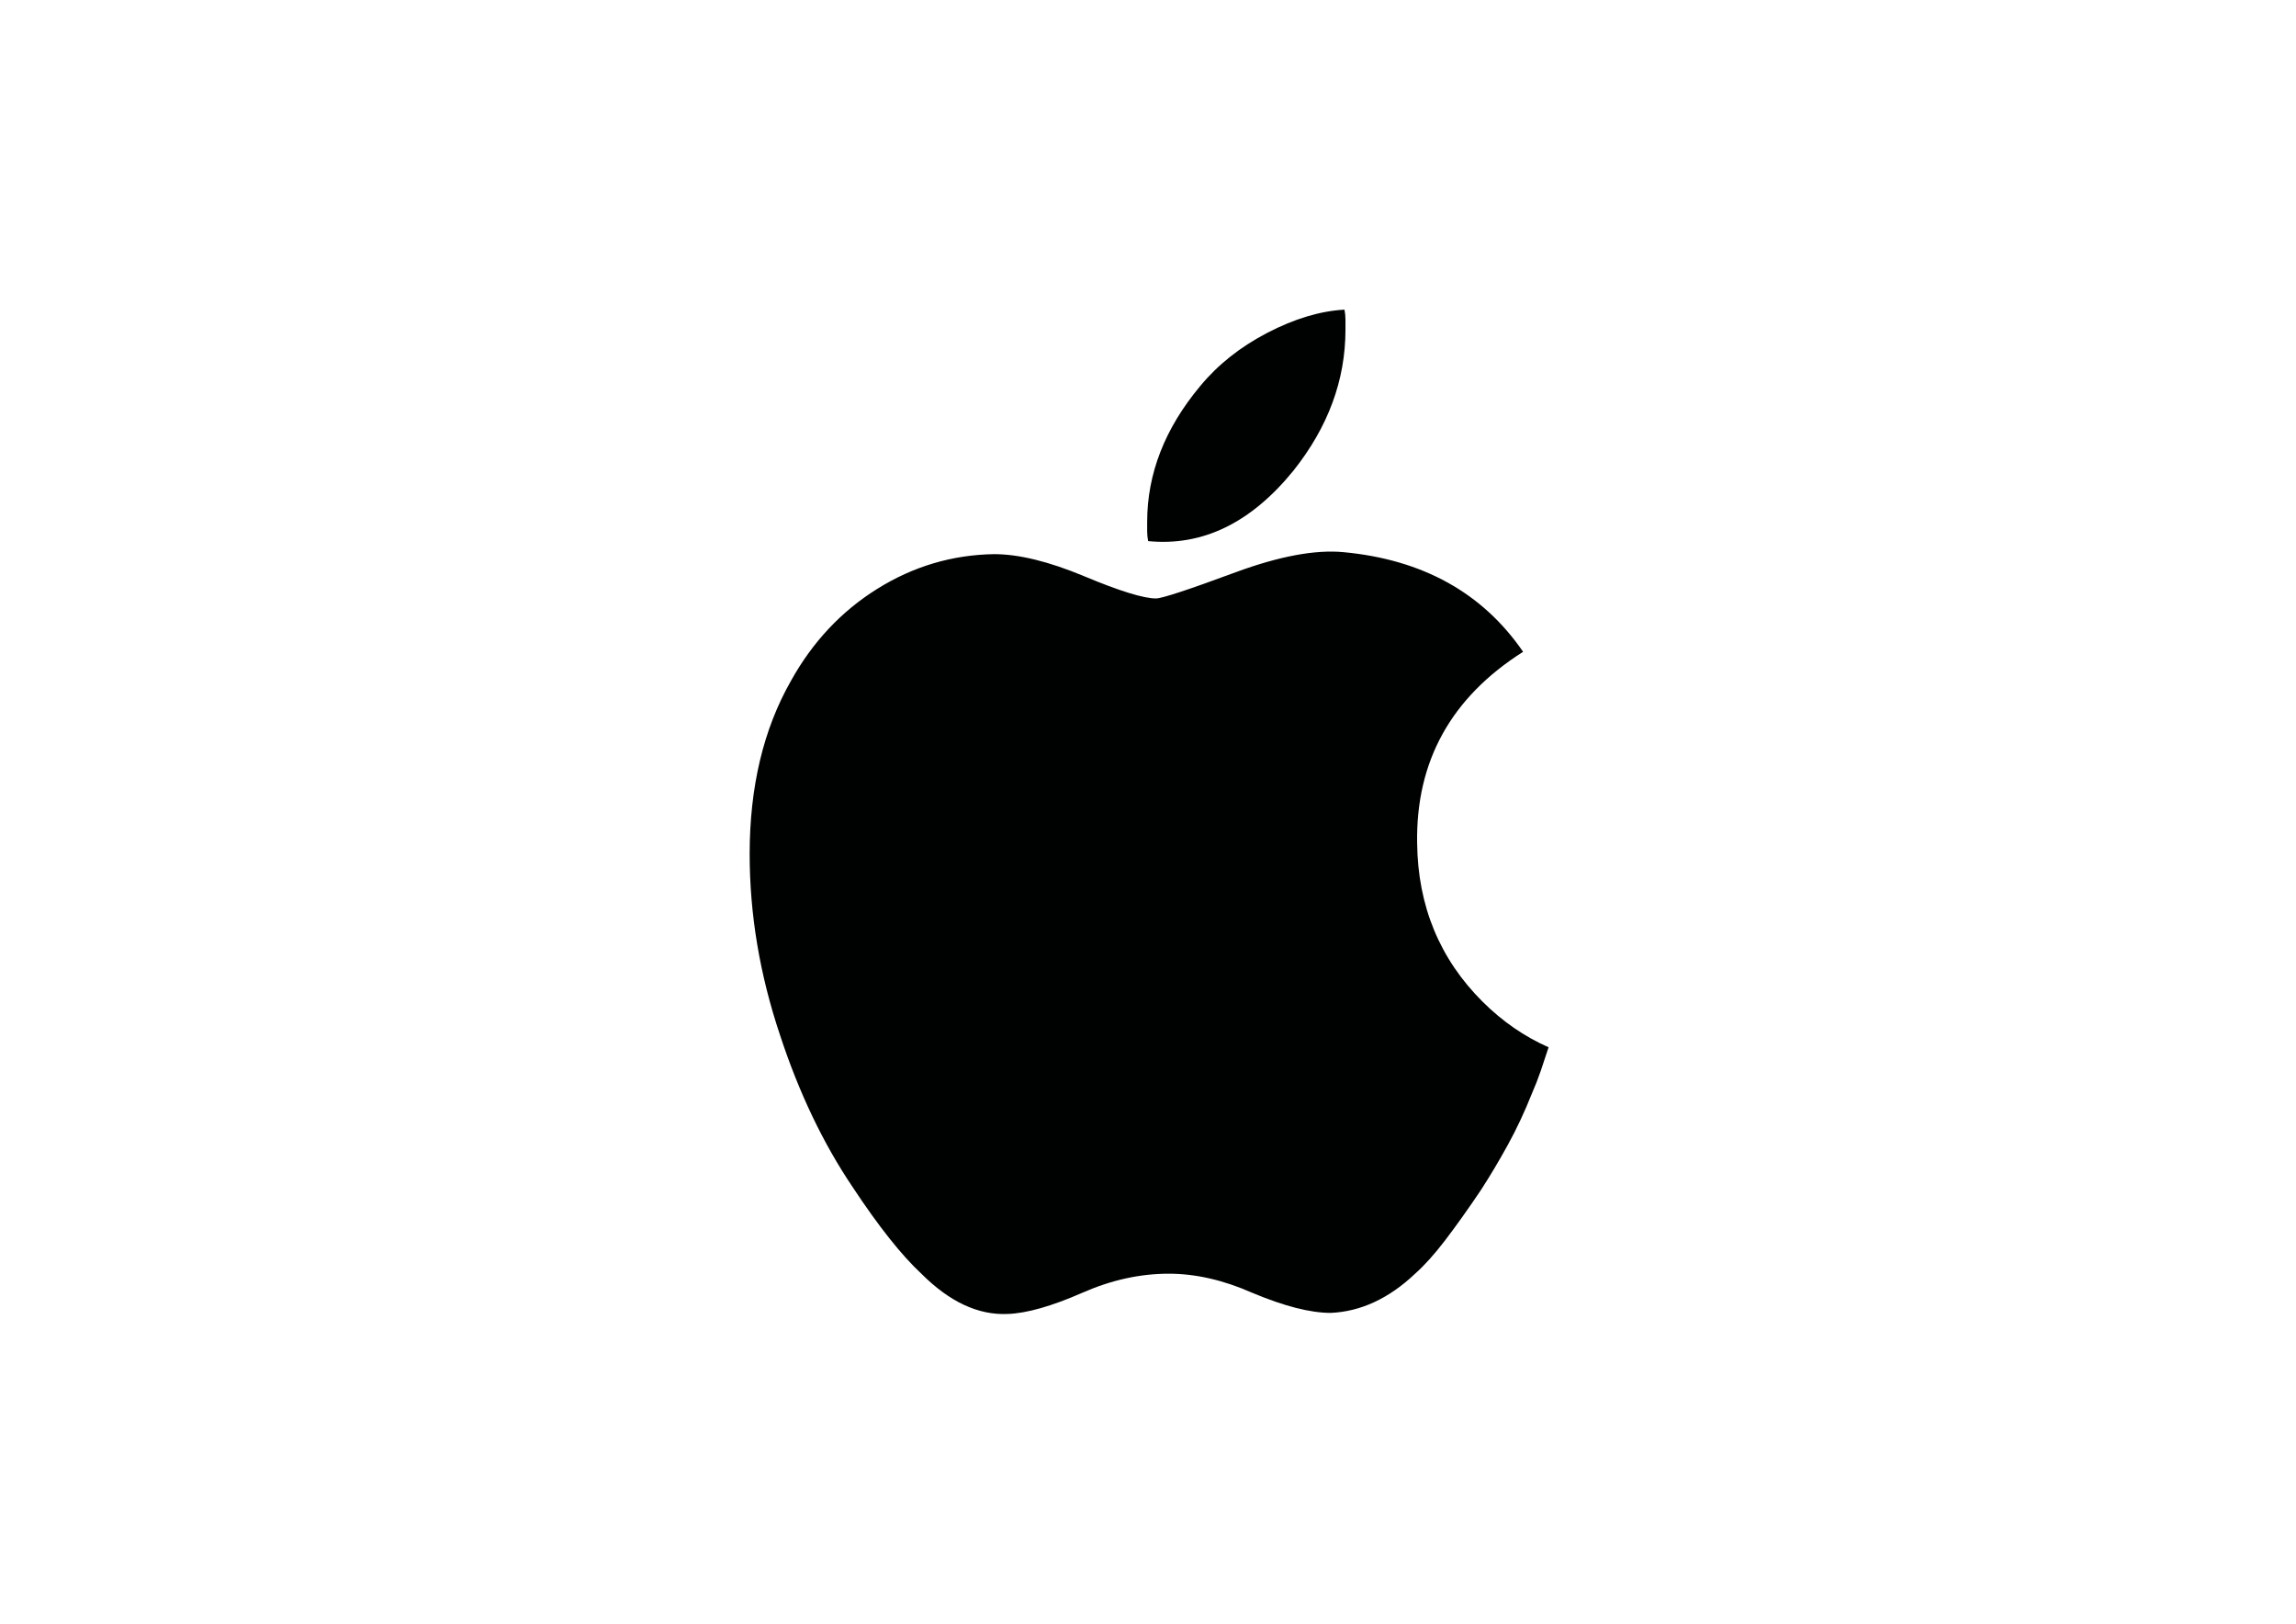 <?xml version="1.0" encoding="utf-8"?>
<!-- Generator: Adobe Illustrator 26.3.1, SVG Export Plug-In . SVG Version: 6.00 Build 0)  -->
<svg version="1.1" id="Layer_1" xmlns="http://www.w3.org/2000/svg" xmlns:xlink="http://www.w3.org/1999/xlink" x="0px" y="0px"
	 viewBox="0 0 841.89 595.28" style="enable-background:new 0 0 841.89 595.28;" xml:space="preserve">
<style type="text/css">
	.st0{fill:none;}
	.st1{fill:#F7BC60;}
	.st2{fill:#FFFFFF;}
	.st3{fill:#000101;}
</style>
<pattern  x="114.94" y="6.01" width="69" height="69" patternUnits="userSpaceOnUse" id="Polka_Dot_Pattern" viewBox="2.12 -70.9 69 69" style="overflow:visible;">
	<g>
		<rect x="2.12" y="-70.9" class="st0" width="69" height="69"/>
		<rect x="2.12" y="-70.9" class="st1" width="69" height="69"/>
		<g>
			<path class="st2" d="M61.77-71.65c0.02,0.07,0.01,0.13-0.03,0.19c-0.05,0.1-0.11,0.06-0.17,0.13c-0.05,0.06-0.1,0.28-0.08,0.36
				c-0.17,0.06-0.01,0.23-0.02,0.35c0,0.05-0.04,0.11-0.04,0.16c-0.01,0.12,0.02,0.27,0.07,0.37c0.1,0.2,0.27,0.41,0.44,0.54
				c0.19,0.15,0.36,0.57,0.61,0.63c0.18,0.04,0.38-0.1,0.54-0.14c0.18-0.04,0.4,0.01,0.57-0.05c0.22-0.08,0.13-0.34,0.29-0.45
				c0.1-0.07,0.29-0.01,0.41-0.05c0.2-0.07,0.34-0.26,0.38-0.46c0.02-0.08,0.01-0.14,0.04-0.22c0.04-0.1,0.11-0.16,0.09-0.29
				c-0.01-0.06-0.05-0.12-0.06-0.19c-0.02-0.11,0-0.22,0-0.34c0-0.2,0.02-0.38-0.08-0.55c-0.38-0.69-1.24-0.93-1.97-0.79
				c-0.18,0.03-0.29,0.13-0.44,0.21c-0.17,0.09-0.14,0.17-0.32,0.22c-0.08,0.03-0.22,0.12-0.21,0.22c0,0.12,0,0.05,0.01,0.17
				c-0.02,0.01-0.02,0-0.03-0.03"/>
			<path class="st2" d="M54.11-71.65c0.02,0.07,0.01,0.13-0.03,0.19c-0.05,0.1-0.11,0.06-0.17,0.13c-0.05,0.06-0.1,0.28-0.08,0.36
				c-0.17,0.06-0.01,0.23-0.02,0.35c0,0.05-0.04,0.11-0.04,0.16c-0.01,0.12,0.02,0.27,0.07,0.37c0.1,0.2,0.27,0.41,0.44,0.54
				c0.19,0.15,0.36,0.57,0.61,0.63c0.18,0.04,0.38-0.1,0.54-0.14c0.18-0.04,0.4,0.01,0.57-0.05c0.22-0.08,0.13-0.34,0.29-0.45
				c0.1-0.07,0.29-0.01,0.41-0.05c0.2-0.07,0.34-0.26,0.38-0.46c0.02-0.08,0.01-0.14,0.04-0.22c0.04-0.1,0.11-0.16,0.09-0.29
				c-0.01-0.06-0.05-0.12-0.06-0.19c-0.02-0.11,0-0.22,0-0.34c0-0.2,0.02-0.38-0.08-0.55c-0.38-0.69-1.24-0.93-1.97-0.79
				c-0.18,0.03-0.29,0.13-0.44,0.21c-0.17,0.09-0.14,0.17-0.32,0.22c-0.08,0.03-0.22,0.12-0.21,0.22c0,0.12,0,0.05,0.01,0.17
				c-0.02,0.01-0.02,0-0.03-0.03"/>
			<path class="st2" d="M46.44-71.65c0.02,0.07,0.01,0.13-0.03,0.19c-0.05,0.1-0.11,0.06-0.17,0.13c-0.05,0.06-0.1,0.28-0.08,0.36
				c-0.17,0.06-0.01,0.23-0.02,0.35c0,0.05-0.04,0.11-0.04,0.16c-0.01,0.12,0.02,0.27,0.07,0.37c0.1,0.2,0.27,0.41,0.44,0.54
				c0.19,0.15,0.36,0.57,0.61,0.63c0.18,0.04,0.38-0.1,0.54-0.14c0.18-0.04,0.4,0.01,0.57-0.05c0.22-0.08,0.13-0.34,0.29-0.45
				c0.1-0.07,0.29-0.01,0.41-0.05c0.2-0.07,0.34-0.26,0.38-0.46c0.02-0.08,0.01-0.14,0.04-0.22c0.04-0.1,0.11-0.16,0.09-0.29
				c-0.01-0.06-0.05-0.12-0.06-0.19c-0.02-0.11,0-0.22,0-0.34c0-0.2,0.02-0.38-0.08-0.55c-0.38-0.69-1.24-0.93-1.97-0.79
				c-0.18,0.03-0.29,0.13-0.44,0.21c-0.17,0.09-0.14,0.17-0.32,0.22c-0.08,0.03-0.22,0.12-0.21,0.22c0,0.12,0,0.05,0.01,0.17
				c-0.02,0.01-0.02,0-0.03-0.03"/>
			<path class="st2" d="M38.77-71.65c0.02,0.07,0.01,0.13-0.03,0.19c-0.05,0.1-0.11,0.06-0.17,0.13c-0.05,0.06-0.1,0.28-0.08,0.36
				c-0.17,0.06-0.01,0.23-0.02,0.35c0,0.05-0.04,0.11-0.04,0.16c-0.01,0.12,0.02,0.27,0.07,0.37c0.1,0.2,0.27,0.41,0.44,0.54
				c0.19,0.15,0.36,0.57,0.61,0.63c0.18,0.04,0.38-0.1,0.54-0.14c0.18-0.04,0.4,0.01,0.57-0.05c0.22-0.08,0.13-0.34,0.29-0.45
				c0.1-0.07,0.29-0.01,0.41-0.05c0.2-0.07,0.34-0.26,0.38-0.46c0.02-0.08,0.01-0.14,0.04-0.22c0.04-0.1,0.11-0.16,0.09-0.29
				c-0.01-0.06-0.05-0.12-0.06-0.19c-0.02-0.11,0-0.22,0-0.34c0-0.2,0.02-0.38-0.08-0.55c-0.38-0.69-1.24-0.93-1.97-0.79
				c-0.18,0.03-0.29,0.13-0.44,0.21c-0.17,0.09-0.14,0.17-0.32,0.22c-0.08,0.03-0.22,0.12-0.21,0.22c0,0.12,0,0.05,0.01,0.17
				c-0.02,0.01-0.02,0-0.03-0.03"/>
			<path class="st2" d="M31.11-71.65c0.02,0.07,0.01,0.13-0.03,0.19c-0.05,0.1-0.11,0.06-0.16,0.13c-0.05,0.06-0.1,0.28-0.08,0.36
				c-0.17,0.06-0.01,0.23-0.02,0.35c0,0.05-0.04,0.11-0.04,0.16c-0.01,0.12,0.02,0.27,0.07,0.37c0.1,0.2,0.27,0.41,0.43,0.54
				c0.19,0.15,0.36,0.57,0.61,0.63c0.18,0.04,0.38-0.1,0.54-0.14c0.18-0.04,0.4,0.01,0.57-0.05c0.22-0.08,0.13-0.34,0.29-0.45
				c0.1-0.07,0.29-0.01,0.41-0.05c0.2-0.07,0.34-0.26,0.38-0.46c0.02-0.08,0.01-0.14,0.04-0.22c0.04-0.1,0.11-0.16,0.09-0.29
				c-0.01-0.06-0.05-0.12-0.06-0.19c-0.02-0.11,0-0.22,0-0.34c0-0.2,0.02-0.38-0.08-0.55c-0.38-0.69-1.24-0.93-1.97-0.79
				c-0.18,0.03-0.29,0.13-0.44,0.21c-0.17,0.09-0.14,0.17-0.32,0.22c-0.08,0.03-0.22,0.12-0.21,0.22c0,0.12,0,0.05,0.01,0.17
				c-0.02,0.01-0.02,0-0.03-0.03"/>
			<path class="st2" d="M23.44-71.65c0.02,0.07,0.01,0.13-0.03,0.19c-0.05,0.1-0.11,0.06-0.17,0.13c-0.05,0.06-0.1,0.28-0.08,0.36
				c-0.17,0.06-0.01,0.23-0.02,0.35c0,0.05-0.04,0.11-0.04,0.16c-0.01,0.12,0.02,0.27,0.07,0.37c0.1,0.2,0.27,0.41,0.43,0.54
				c0.19,0.15,0.36,0.57,0.61,0.63c0.18,0.04,0.38-0.1,0.54-0.14c0.18-0.04,0.4,0.01,0.57-0.05c0.22-0.08,0.13-0.34,0.29-0.45
				c0.1-0.07,0.29-0.01,0.41-0.05c0.2-0.07,0.34-0.26,0.38-0.46c0.02-0.08,0.01-0.14,0.04-0.22c0.04-0.1,0.11-0.16,0.09-0.29
				c-0.01-0.06-0.05-0.12-0.06-0.19c-0.02-0.11,0-0.22,0-0.34c0-0.2,0.02-0.38-0.08-0.55c-0.38-0.69-1.24-0.93-1.97-0.79
				c-0.18,0.03-0.29,0.13-0.44,0.21c-0.17,0.09-0.14,0.17-0.32,0.22c-0.08,0.03-0.22,0.12-0.21,0.22c0,0.12,0,0.05,0.01,0.17
				c-0.02,0.01-0.02,0-0.03-0.03"/>
			<path class="st2" d="M15.77-71.65c0.02,0.07,0.01,0.13-0.03,0.19c-0.05,0.1-0.11,0.06-0.17,0.13c-0.05,0.06-0.1,0.28-0.08,0.36
				c-0.17,0.06-0.01,0.23-0.02,0.35c0,0.05-0.04,0.11-0.04,0.16c-0.01,0.12,0.02,0.27,0.07,0.37c0.1,0.2,0.27,0.41,0.44,0.54
				c0.19,0.15,0.36,0.57,0.61,0.63c0.18,0.04,0.38-0.1,0.54-0.14c0.18-0.04,0.4,0.01,0.57-0.05c0.22-0.08,0.13-0.34,0.29-0.45
				c0.1-0.07,0.29-0.01,0.41-0.05c0.2-0.07,0.34-0.26,0.38-0.46c0.02-0.08,0.01-0.14,0.04-0.22c0.04-0.1,0.11-0.16,0.09-0.29
				c-0.01-0.06-0.05-0.12-0.06-0.19c-0.02-0.11,0-0.22,0-0.34c0-0.2,0.02-0.38-0.08-0.55c-0.38-0.69-1.24-0.93-1.97-0.79
				c-0.18,0.03-0.29,0.13-0.44,0.21c-0.17,0.09-0.14,0.17-0.32,0.22c-0.08,0.03-0.22,0.12-0.21,0.22c0,0.12,0,0.05,0.01,0.17
				c-0.02,0.01-0.02,0-0.03-0.03"/>
			<path class="st2" d="M8.11-71.65c0.02,0.07,0.01,0.13-0.03,0.19c-0.05,0.1-0.11,0.06-0.17,0.13c-0.05,0.06-0.1,0.28-0.08,0.36
				c-0.17,0.06-0.01,0.23-0.02,0.35c0,0.05-0.04,0.11-0.04,0.16c-0.01,0.12,0.02,0.27,0.07,0.37c0.1,0.2,0.27,0.41,0.44,0.54
				c0.19,0.15,0.36,0.57,0.61,0.63c0.18,0.04,0.38-0.1,0.54-0.14c0.18-0.04,0.4,0.01,0.57-0.05c0.22-0.08,0.13-0.34,0.29-0.45
				c0.1-0.07,0.29-0.01,0.41-0.05c0.2-0.07,0.34-0.26,0.38-0.46c0.02-0.08,0.01-0.14,0.04-0.22c0.04-0.1,0.11-0.16,0.09-0.29
				c-0.01-0.06-0.05-0.12-0.06-0.19c-0.02-0.11,0-0.22,0-0.34c0-0.2,0.02-0.38-0.08-0.55c-0.38-0.69-1.24-0.93-1.97-0.79
				c-0.18,0.03-0.29,0.13-0.44,0.21c-0.17,0.09-0.14,0.17-0.32,0.22c-0.08,0.03-0.22,0.12-0.21,0.22c0,0.12,0,0.05,0.01,0.17
				c-0.02,0.01-0.02,0-0.03-0.03"/>
			<path class="st2" d="M0.44-71.65c0.02,0.07,0.01,0.13-0.03,0.19c-0.05,0.1-0.11,0.06-0.17,0.13c-0.05,0.06-0.1,0.28-0.08,0.36
				C0-70.92,0.16-70.75,0.15-70.62c0,0.05-0.04,0.11-0.04,0.16c-0.01,0.12,0.02,0.27,0.07,0.37c0.1,0.2,0.27,0.41,0.44,0.54
				c0.19,0.15,0.36,0.57,0.61,0.63c0.18,0.04,0.38-0.1,0.54-0.14c0.18-0.04,0.4,0.01,0.57-0.05c0.22-0.08,0.13-0.34,0.29-0.45
				c0.1-0.07,0.29-0.01,0.41-0.05c0.2-0.07,0.34-0.26,0.38-0.46c0.02-0.08,0.01-0.14,0.04-0.22c0.04-0.1,0.11-0.16,0.09-0.29
				c-0.01-0.06-0.05-0.12-0.06-0.19c-0.02-0.11,0-0.22,0-0.34c0-0.2,0.02-0.38-0.08-0.55c-0.38-0.69-1.24-0.93-1.97-0.79
				c-0.18,0.03-0.29,0.13-0.44,0.21c-0.17,0.09-0.14,0.17-0.32,0.22c-0.08,0.03-0.22,0.12-0.21,0.22c0,0.12,0,0.05,0.01,0.17
				c-0.02,0.01-0.02,0-0.03-0.03"/>
		</g>
		<g>
			<path class="st2" d="M69.44-71.65c0.02,0.07,0.01,0.13-0.03,0.19c-0.05,0.1-0.11,0.06-0.17,0.13c-0.05,0.06-0.1,0.28-0.08,0.36
				c-0.17,0.06-0.01,0.23-0.02,0.35c0,0.05-0.04,0.11-0.04,0.16c-0.01,0.12,0.02,0.27,0.07,0.37c0.1,0.2,0.27,0.41,0.43,0.54
				c0.19,0.15,0.36,0.57,0.61,0.63c0.18,0.04,0.38-0.1,0.54-0.14c0.18-0.04,0.4,0.01,0.57-0.05c0.22-0.08,0.13-0.34,0.29-0.45
				c0.1-0.07,0.29-0.01,0.41-0.05c0.2-0.07,0.34-0.26,0.38-0.46c0.02-0.08,0.01-0.14,0.04-0.22c0.04-0.1,0.11-0.16,0.09-0.29
				c-0.01-0.06-0.05-0.12-0.06-0.19c-0.02-0.11,0-0.22,0-0.34c0-0.2,0.02-0.38-0.08-0.55c-0.38-0.69-1.24-0.93-1.97-0.79
				c-0.18,0.03-0.29,0.13-0.44,0.21c-0.17,0.09-0.14,0.17-0.32,0.22c-0.08,0.03-0.22,0.12-0.21,0.22c0,0.12,0,0.05,0.01,0.17
				c-0.02,0.01-0.02,0-0.03-0.03"/>
		</g>
		<path class="st2" d="M0.5-71.65c0.02,0.07,0.01,0.13-0.03,0.19c-0.05,0.1-0.11,0.06-0.17,0.13c-0.05,0.06-0.1,0.28-0.08,0.36
			c-0.17,0.06-0.01,0.23-0.02,0.35c0,0.05-0.04,0.11-0.04,0.16c-0.01,0.12,0.02,0.27,0.07,0.37c0.1,0.2,0.27,0.41,0.44,0.54
			c0.19,0.15,0.36,0.57,0.61,0.63c0.18,0.04,0.38-0.1,0.54-0.14c0.18-0.04,0.4,0.01,0.57-0.05c0.22-0.08,0.13-0.34,0.29-0.45
			c0.1-0.07,0.29-0.01,0.41-0.05c0.2-0.07,0.34-0.26,0.38-0.46c0.02-0.08,0.01-0.14,0.04-0.22c0.04-0.1,0.11-0.16,0.09-0.29
			c-0.01-0.06-0.05-0.12-0.06-0.19c-0.02-0.11,0-0.22,0-0.34c0-0.2,0.02-0.38-0.08-0.55c-0.38-0.69-1.24-0.93-1.97-0.79
			c-0.18,0.03-0.29,0.13-0.44,0.21c-0.17,0.09-0.14,0.17-0.32,0.22c-0.08,0.03-0.22,0.12-0.21,0.22c0,0.12,0,0.05,0.01,0.17
			c-0.02,0.01-0.02,0-0.03-0.03"/>
		<g>
			<g>
				<path class="st2" d="M69.44-64c0.02,0.07,0.01,0.13-0.03,0.19c-0.05,0.1-0.11,0.06-0.17,0.13c-0.05,0.06-0.1,0.28-0.08,0.36
					c-0.17,0.06-0.01,0.23-0.02,0.35c0,0.05-0.04,0.11-0.04,0.16c-0.01,0.12,0.02,0.27,0.07,0.37c0.1,0.2,0.27,0.41,0.43,0.54
					c0.19,0.15,0.36,0.57,0.61,0.63c0.18,0.04,0.38-0.1,0.54-0.14c0.18-0.04,0.4,0.01,0.57-0.05c0.22-0.08,0.13-0.34,0.29-0.45
					c0.1-0.07,0.29-0.01,0.41-0.05c0.2-0.07,0.34-0.26,0.38-0.46c0.02-0.08,0.01-0.14,0.04-0.22c0.04-0.1,0.11-0.16,0.09-0.29
					c-0.01-0.06-0.05-0.12-0.06-0.19c-0.02-0.11,0-0.22,0-0.34c0-0.2,0.02-0.38-0.08-0.55c-0.38-0.69-1.24-0.93-1.97-0.79
					c-0.18,0.03-0.29,0.13-0.44,0.21c-0.17,0.09-0.14,0.17-0.32,0.22c-0.08,0.03-0.22,0.12-0.21,0.22c0,0.12,0,0.05,0.01,0.17
					c-0.02,0.01-0.02,0-0.03-0.03"/>
				<path class="st2" d="M61.78-64c0.02,0.07,0.01,0.13-0.03,0.19c-0.05,0.1-0.11,0.06-0.17,0.13c-0.05,0.06-0.1,0.28-0.08,0.36
					c-0.17,0.06-0.01,0.23-0.02,0.35c0,0.05-0.04,0.11-0.04,0.16c-0.01,0.12,0.02,0.27,0.07,0.37c0.1,0.2,0.27,0.41,0.44,0.54
					c0.19,0.15,0.36,0.57,0.61,0.63c0.18,0.04,0.38-0.1,0.54-0.14c0.18-0.04,0.4,0.01,0.57-0.05c0.22-0.08,0.13-0.34,0.29-0.45
					c0.1-0.07,0.29-0.01,0.41-0.05c0.2-0.07,0.34-0.26,0.38-0.46c0.02-0.08,0.01-0.14,0.04-0.22c0.04-0.1,0.11-0.16,0.09-0.29
					c-0.01-0.06-0.05-0.12-0.06-0.19c-0.02-0.11,0-0.22,0-0.34c0-0.2,0.02-0.38-0.08-0.55c-0.38-0.69-1.24-0.93-1.97-0.79
					c-0.18,0.03-0.29,0.13-0.44,0.21c-0.17,0.09-0.14,0.17-0.32,0.22c-0.08,0.03-0.22,0.12-0.21,0.22c0,0.12,0,0.05,0.01,0.17
					c-0.02,0.01-0.02,0-0.03-0.03"/>
				<path class="st2" d="M54.12-64c0.02,0.07,0.01,0.13-0.03,0.19c-0.05,0.1-0.11,0.06-0.17,0.13c-0.05,0.06-0.1,0.28-0.08,0.36
					c-0.17,0.06-0.01,0.23-0.02,0.35c0,0.05-0.04,0.11-0.04,0.16c-0.01,0.12,0.02,0.27,0.07,0.37c0.1,0.2,0.27,0.41,0.44,0.54
					c0.19,0.15,0.36,0.57,0.61,0.63c0.18,0.04,0.38-0.1,0.54-0.14c0.18-0.04,0.4,0.01,0.57-0.05c0.22-0.08,0.13-0.34,0.29-0.45
					c0.1-0.07,0.29-0.01,0.41-0.05c0.2-0.07,0.34-0.26,0.38-0.46c0.02-0.08,0.01-0.14,0.04-0.22c0.04-0.1,0.11-0.16,0.09-0.29
					c-0.01-0.06-0.05-0.12-0.06-0.19c-0.02-0.11,0-0.22,0-0.34c0-0.2,0.02-0.38-0.08-0.55c-0.38-0.69-1.24-0.93-1.97-0.79
					c-0.18,0.03-0.29,0.13-0.44,0.21c-0.17,0.09-0.14,0.17-0.32,0.22c-0.08,0.03-0.22,0.12-0.21,0.22c0,0.12,0,0.05,0.01,0.17
					c-0.02,0.01-0.02,0-0.03-0.03"/>
				<path class="st2" d="M46.46-64c0.02,0.07,0.01,0.13-0.03,0.19c-0.05,0.1-0.11,0.06-0.16,0.13c-0.05,0.06-0.1,0.28-0.08,0.36
					c-0.17,0.06-0.01,0.23-0.02,0.35c0,0.05-0.04,0.11-0.05,0.16c-0.01,0.12,0.02,0.27,0.07,0.37c0.1,0.2,0.27,0.41,0.44,0.54
					c0.19,0.15,0.36,0.57,0.61,0.63c0.18,0.04,0.38-0.1,0.54-0.14c0.18-0.04,0.4,0.01,0.57-0.05c0.22-0.08,0.13-0.34,0.29-0.45
					c0.1-0.07,0.29-0.01,0.41-0.05c0.2-0.07,0.34-0.26,0.38-0.46c0.02-0.08,0.01-0.14,0.04-0.22c0.04-0.1,0.11-0.16,0.09-0.29
					c-0.01-0.06-0.05-0.12-0.06-0.19c-0.02-0.11,0-0.22,0-0.34c0-0.2,0.02-0.38-0.08-0.55c-0.38-0.69-1.24-0.93-1.97-0.79
					c-0.18,0.03-0.29,0.13-0.44,0.21c-0.17,0.09-0.14,0.17-0.32,0.22c-0.08,0.03-0.22,0.12-0.21,0.22c0,0.12,0,0.05,0.01,0.17
					c-0.02,0.01-0.02,0-0.03-0.03"/>
				<path class="st2" d="M38.8-64c0.02,0.07,0.01,0.13-0.03,0.19c-0.05,0.1-0.11,0.06-0.17,0.13c-0.05,0.06-0.1,0.28-0.08,0.36
					c-0.17,0.06-0.01,0.23-0.02,0.35c0,0.05-0.04,0.11-0.04,0.16c-0.01,0.12,0.02,0.27,0.07,0.37c0.1,0.2,0.27,0.41,0.44,0.54
					c0.19,0.15,0.36,0.57,0.61,0.63c0.18,0.04,0.38-0.1,0.54-0.14c0.18-0.04,0.4,0.01,0.57-0.05c0.22-0.08,0.13-0.34,0.29-0.45
					c0.1-0.07,0.29-0.01,0.41-0.05c0.2-0.07,0.34-0.26,0.38-0.46c0.02-0.08,0.01-0.14,0.04-0.22c0.04-0.1,0.11-0.16,0.09-0.29
					c-0.01-0.06-0.05-0.12-0.06-0.19c-0.02-0.11,0-0.22,0-0.34c0-0.2,0.02-0.38-0.08-0.55c-0.38-0.69-1.24-0.93-1.97-0.79
					c-0.18,0.03-0.29,0.13-0.44,0.21c-0.17,0.09-0.14,0.17-0.32,0.22c-0.08,0.03-0.22,0.12-0.21,0.22c0,0.12,0,0.05,0.01,0.17
					c-0.02,0.01-0.02,0-0.03-0.03"/>
				<path class="st2" d="M31.14-64c0.02,0.07,0.01,0.13-0.03,0.19c-0.05,0.1-0.11,0.06-0.16,0.13c-0.05,0.06-0.1,0.28-0.08,0.36
					c-0.17,0.06-0.01,0.23-0.02,0.35c0,0.05-0.04,0.11-0.05,0.16c-0.01,0.12,0.02,0.27,0.07,0.37c0.1,0.2,0.27,0.41,0.44,0.54
					c0.19,0.15,0.36,0.57,0.61,0.63c0.18,0.04,0.38-0.1,0.54-0.14c0.18-0.04,0.4,0.01,0.57-0.05c0.22-0.08,0.13-0.34,0.29-0.45
					c0.1-0.07,0.29-0.01,0.41-0.05c0.2-0.07,0.34-0.26,0.38-0.46c0.02-0.08,0.01-0.14,0.04-0.22c0.04-0.1,0.11-0.16,0.09-0.29
					c-0.01-0.06-0.05-0.12-0.06-0.19c-0.02-0.11,0-0.22,0-0.34c0-0.2,0.02-0.38-0.08-0.55c-0.38-0.69-1.24-0.93-1.97-0.79
					c-0.18,0.03-0.29,0.13-0.44,0.21c-0.17,0.09-0.14,0.17-0.32,0.22c-0.08,0.03-0.22,0.12-0.21,0.22c0,0.12,0,0.05,0.01,0.17
					c-0.02,0.01-0.02,0-0.03-0.03"/>
				<path class="st2" d="M23.48-64c0.02,0.07,0.01,0.13-0.03,0.19c-0.05,0.1-0.11,0.06-0.17,0.13c-0.05,0.06-0.1,0.28-0.08,0.36
					c-0.17,0.06-0.01,0.23-0.02,0.35c0,0.05-0.04,0.11-0.04,0.16c-0.01,0.12,0.02,0.27,0.07,0.37c0.1,0.2,0.27,0.41,0.44,0.54
					c0.19,0.15,0.36,0.57,0.61,0.63c0.18,0.04,0.38-0.1,0.54-0.14c0.18-0.04,0.4,0.01,0.57-0.05c0.22-0.08,0.13-0.34,0.29-0.45
					c0.1-0.07,0.29-0.01,0.41-0.05c0.2-0.07,0.34-0.26,0.38-0.46c0.02-0.08,0.01-0.14,0.04-0.22c0.04-0.1,0.11-0.16,0.09-0.29
					c-0.01-0.06-0.05-0.12-0.06-0.19c-0.02-0.11,0-0.22,0-0.34c0-0.2,0.02-0.38-0.08-0.55c-0.38-0.69-1.24-0.93-1.97-0.79
					c-0.18,0.03-0.29,0.13-0.44,0.21c-0.17,0.09-0.14,0.17-0.32,0.22c-0.08,0.03-0.22,0.12-0.21,0.22c0,0.12,0,0.05,0.01,0.17
					c-0.02,0.01-0.02,0-0.03-0.03"/>
				<path class="st2" d="M15.82-64c0.02,0.07,0.01,0.13-0.03,0.19c-0.05,0.1-0.11,0.06-0.16,0.13c-0.05,0.06-0.1,0.28-0.08,0.36
					c-0.17,0.06-0.01,0.23-0.02,0.35c0,0.05-0.04,0.11-0.05,0.16c-0.01,0.12,0.02,0.27,0.07,0.37c0.1,0.2,0.27,0.41,0.44,0.54
					c0.19,0.15,0.36,0.57,0.61,0.63c0.18,0.04,0.38-0.1,0.54-0.14c0.18-0.04,0.4,0.01,0.57-0.05c0.22-0.08,0.13-0.34,0.29-0.45
					c0.1-0.07,0.29-0.01,0.41-0.05c0.2-0.07,0.34-0.26,0.38-0.46c0.02-0.08,0.01-0.14,0.04-0.22c0.04-0.1,0.11-0.16,0.09-0.29
					c-0.01-0.06-0.05-0.12-0.06-0.19c-0.02-0.11,0-0.22,0-0.34c0-0.2,0.02-0.38-0.08-0.55c-0.38-0.69-1.24-0.93-1.97-0.79
					c-0.18,0.03-0.29,0.13-0.44,0.21c-0.17,0.09-0.14,0.17-0.32,0.22c-0.08,0.03-0.22,0.12-0.21,0.22c0,0.12,0,0.05,0.01,0.17
					c-0.02,0.01-0.02,0-0.03-0.03"/>
				<path class="st2" d="M8.16-64c0.02,0.07,0.01,0.13-0.03,0.19c-0.05,0.1-0.11,0.06-0.17,0.13c-0.05,0.06-0.1,0.28-0.08,0.36
					c-0.17,0.06-0.01,0.23-0.02,0.35c0,0.05-0.04,0.11-0.04,0.16c-0.01,0.12,0.02,0.27,0.07,0.37c0.1,0.2,0.27,0.41,0.44,0.54
					c0.19,0.15,0.36,0.57,0.61,0.63c0.18,0.04,0.38-0.1,0.54-0.14c0.18-0.04,0.4,0.01,0.57-0.05c0.22-0.08,0.13-0.34,0.29-0.45
					c0.1-0.07,0.29-0.01,0.41-0.05c0.2-0.07,0.34-0.26,0.38-0.46c0.02-0.08,0.01-0.14,0.04-0.22c0.04-0.1,0.11-0.16,0.09-0.29
					c-0.01-0.06-0.05-0.12-0.06-0.19c-0.02-0.11,0-0.22,0-0.34c0-0.2,0.02-0.38-0.08-0.55c-0.38-0.69-1.24-0.93-1.97-0.79
					c-0.18,0.03-0.29,0.13-0.44,0.21c-0.17,0.09-0.14,0.17-0.32,0.22c-0.08,0.03-0.22,0.12-0.21,0.22c0,0.12,0,0.05,0.01,0.17
					c-0.02,0.01-0.02,0-0.03-0.03"/>
				<path class="st2" d="M0.5-64c0.02,0.07,0.01,0.13-0.03,0.19c-0.05,0.1-0.11,0.06-0.17,0.13c-0.05,0.06-0.1,0.28-0.08,0.36
					c-0.17,0.06-0.01,0.23-0.02,0.35c0,0.05-0.04,0.11-0.04,0.16c-0.01,0.12,0.02,0.27,0.07,0.37c0.1,0.2,0.27,0.41,0.44,0.54
					c0.19,0.15,0.36,0.57,0.61,0.63c0.18,0.04,0.38-0.1,0.54-0.14c0.18-0.04,0.4,0.01,0.57-0.05c0.22-0.08,0.13-0.34,0.29-0.45
					c0.1-0.07,0.29-0.01,0.41-0.05c0.2-0.07,0.34-0.26,0.38-0.46c0.02-0.08,0.01-0.14,0.04-0.22c0.04-0.1,0.11-0.16,0.09-0.29
					C3.58-63,3.54-63.05,3.53-63.12c-0.02-0.11,0-0.22,0-0.34c0-0.2,0.02-0.38-0.08-0.55c-0.38-0.69-1.24-0.93-1.97-0.79
					c-0.18,0.03-0.29,0.13-0.44,0.21c-0.17,0.09-0.14,0.17-0.32,0.22c-0.08,0.03-0.22,0.12-0.21,0.22c0,0.12,0,0.05,0.01,0.17
					c-0.02,0.01-0.02,0-0.03-0.03"/>
			</g>
			<g>
				<path class="st2" d="M69.44-56.35c0.02,0.07,0.01,0.13-0.03,0.19c-0.05,0.1-0.11,0.06-0.17,0.13c-0.05,0.06-0.1,0.28-0.08,0.36
					c-0.17,0.06-0.01,0.23-0.02,0.35c0,0.05-0.04,0.11-0.04,0.16c-0.01,0.12,0.02,0.27,0.07,0.37c0.1,0.2,0.27,0.41,0.43,0.54
					c0.19,0.15,0.36,0.57,0.61,0.63c0.18,0.04,0.38-0.1,0.54-0.14c0.18-0.04,0.4,0.01,0.57-0.05c0.22-0.08,0.13-0.34,0.29-0.45
					c0.1-0.07,0.29-0.01,0.41-0.05c0.2-0.07,0.34-0.26,0.38-0.46c0.02-0.08,0.01-0.14,0.04-0.22c0.04-0.1,0.11-0.16,0.09-0.29
					c-0.01-0.06-0.05-0.12-0.06-0.19c-0.02-0.11,0-0.22,0-0.34c0-0.2,0.02-0.38-0.08-0.55c-0.38-0.69-1.24-0.93-1.97-0.79
					c-0.18,0.03-0.29,0.13-0.44,0.21c-0.17,0.09-0.14,0.17-0.32,0.22c-0.08,0.03-0.22,0.12-0.21,0.22c0,0.12,0,0.05,0.01,0.17
					c-0.02,0.01-0.02,0-0.03-0.03"/>
				<path class="st2" d="M61.78-56.35c0.02,0.07,0.01,0.13-0.03,0.19c-0.05,0.1-0.11,0.06-0.17,0.13c-0.05,0.06-0.1,0.28-0.08,0.36
					c-0.17,0.06-0.01,0.23-0.02,0.35c0,0.05-0.04,0.11-0.04,0.16c-0.01,0.12,0.02,0.27,0.07,0.37c0.1,0.2,0.27,0.41,0.44,0.54
					c0.19,0.15,0.36,0.57,0.61,0.63c0.18,0.04,0.38-0.1,0.54-0.14c0.18-0.04,0.4,0.01,0.57-0.05c0.22-0.08,0.13-0.34,0.29-0.45
					c0.1-0.07,0.29-0.01,0.41-0.05c0.2-0.07,0.34-0.26,0.38-0.46c0.02-0.08,0.01-0.14,0.04-0.22c0.04-0.1,0.11-0.16,0.09-0.29
					c-0.01-0.06-0.05-0.12-0.06-0.19c-0.02-0.11,0-0.22,0-0.34c0-0.2,0.02-0.38-0.08-0.55c-0.38-0.69-1.24-0.93-1.97-0.79
					c-0.18,0.03-0.29,0.13-0.44,0.21c-0.17,0.09-0.14,0.17-0.32,0.22c-0.08,0.03-0.22,0.12-0.21,0.22c0,0.12,0,0.05,0.01,0.17
					c-0.02,0.01-0.02,0-0.03-0.03"/>
				<path class="st2" d="M54.12-56.35c0.02,0.07,0.01,0.13-0.03,0.19c-0.05,0.1-0.11,0.06-0.17,0.13c-0.05,0.06-0.1,0.28-0.08,0.36
					c-0.17,0.06-0.01,0.23-0.02,0.35c0,0.05-0.04,0.11-0.04,0.16c-0.01,0.12,0.02,0.27,0.07,0.37c0.1,0.2,0.27,0.41,0.44,0.54
					c0.19,0.15,0.36,0.57,0.61,0.63c0.18,0.04,0.38-0.1,0.54-0.14c0.18-0.04,0.4,0.01,0.57-0.05c0.22-0.08,0.13-0.34,0.29-0.45
					c0.1-0.07,0.29-0.01,0.41-0.05c0.2-0.07,0.34-0.26,0.38-0.46c0.02-0.08,0.01-0.14,0.04-0.22c0.04-0.1,0.11-0.16,0.09-0.29
					c-0.01-0.06-0.05-0.12-0.06-0.19c-0.02-0.11,0-0.22,0-0.34c0-0.2,0.02-0.38-0.08-0.55c-0.38-0.69-1.24-0.93-1.97-0.79
					c-0.18,0.03-0.29,0.13-0.44,0.21c-0.17,0.09-0.14,0.17-0.32,0.22c-0.08,0.03-0.22,0.12-0.21,0.22c0,0.12,0,0.05,0.01,0.17
					c-0.02,0.01-0.02,0-0.03-0.03"/>
				<path class="st2" d="M46.46-56.35c0.02,0.07,0.01,0.13-0.03,0.19c-0.05,0.1-0.11,0.06-0.16,0.13c-0.05,0.06-0.1,0.28-0.08,0.36
					c-0.17,0.06-0.01,0.23-0.02,0.35c0,0.05-0.04,0.11-0.05,0.16c-0.01,0.12,0.02,0.27,0.07,0.37c0.1,0.2,0.27,0.41,0.44,0.54
					c0.19,0.15,0.36,0.57,0.61,0.63c0.18,0.04,0.38-0.1,0.54-0.14c0.18-0.04,0.4,0.01,0.57-0.05c0.22-0.08,0.13-0.34,0.29-0.45
					c0.1-0.07,0.29-0.01,0.41-0.05c0.2-0.07,0.34-0.26,0.38-0.46c0.02-0.08,0.01-0.14,0.04-0.22c0.04-0.1,0.11-0.16,0.09-0.29
					c-0.01-0.06-0.05-0.12-0.06-0.19c-0.02-0.11,0-0.22,0-0.34c0-0.2,0.02-0.38-0.08-0.55c-0.38-0.69-1.24-0.93-1.97-0.79
					c-0.18,0.03-0.29,0.13-0.44,0.21c-0.17,0.09-0.14,0.17-0.32,0.22c-0.08,0.03-0.22,0.12-0.21,0.22c0,0.12,0,0.05,0.01,0.17
					c-0.02,0.01-0.02,0-0.03-0.03"/>
				<path class="st2" d="M38.8-56.35c0.02,0.07,0.01,0.13-0.03,0.19c-0.05,0.1-0.11,0.06-0.17,0.13c-0.05,0.06-0.1,0.28-0.08,0.36
					c-0.17,0.06-0.01,0.23-0.02,0.35c0,0.05-0.04,0.11-0.04,0.16c-0.01,0.12,0.02,0.27,0.07,0.37c0.1,0.2,0.27,0.41,0.44,0.54
					c0.19,0.15,0.36,0.57,0.61,0.63c0.18,0.04,0.38-0.1,0.54-0.14c0.18-0.04,0.4,0.01,0.57-0.05c0.22-0.08,0.13-0.34,0.29-0.45
					c0.1-0.07,0.29-0.01,0.41-0.05c0.2-0.07,0.34-0.26,0.38-0.46c0.02-0.08,0.01-0.14,0.04-0.22c0.04-0.1,0.11-0.16,0.09-0.29
					c-0.01-0.06-0.05-0.12-0.06-0.19c-0.02-0.11,0-0.22,0-0.34c0-0.2,0.02-0.38-0.08-0.55c-0.38-0.69-1.24-0.93-1.97-0.79
					c-0.18,0.03-0.29,0.13-0.44,0.21c-0.17,0.09-0.14,0.17-0.32,0.22c-0.08,0.03-0.22,0.12-0.21,0.22c0,0.12,0,0.05,0.01,0.17
					c-0.02,0.01-0.02,0-0.03-0.03"/>
				<path class="st2" d="M31.14-56.35c0.02,0.07,0.01,0.13-0.03,0.19c-0.05,0.1-0.11,0.06-0.16,0.13c-0.05,0.06-0.1,0.28-0.08,0.36
					c-0.17,0.06-0.01,0.23-0.02,0.35c0,0.05-0.04,0.11-0.05,0.16c-0.01,0.12,0.02,0.27,0.07,0.37c0.1,0.2,0.27,0.41,0.44,0.54
					c0.19,0.15,0.36,0.57,0.61,0.63c0.18,0.04,0.38-0.1,0.54-0.14c0.18-0.04,0.4,0.01,0.57-0.05c0.22-0.08,0.13-0.34,0.29-0.45
					c0.1-0.07,0.29-0.01,0.41-0.05c0.2-0.07,0.34-0.26,0.38-0.46c0.02-0.08,0.01-0.14,0.04-0.22c0.04-0.1,0.11-0.16,0.09-0.29
					c-0.01-0.06-0.05-0.12-0.06-0.19c-0.02-0.11,0-0.22,0-0.34c0-0.2,0.02-0.38-0.08-0.55c-0.38-0.69-1.24-0.93-1.97-0.79
					c-0.18,0.03-0.29,0.13-0.44,0.21c-0.17,0.09-0.14,0.17-0.32,0.22c-0.08,0.03-0.22,0.12-0.21,0.22c0,0.12,0,0.05,0.01,0.17
					c-0.02,0.01-0.02,0-0.03-0.03"/>
				<path class="st2" d="M23.48-56.35c0.02,0.07,0.01,0.13-0.03,0.19c-0.05,0.1-0.11,0.06-0.17,0.13c-0.05,0.06-0.1,0.28-0.08,0.36
					c-0.17,0.06-0.01,0.23-0.02,0.35c0,0.05-0.04,0.11-0.04,0.16c-0.01,0.12,0.02,0.27,0.07,0.37c0.1,0.2,0.27,0.41,0.44,0.54
					c0.19,0.15,0.36,0.57,0.61,0.63c0.18,0.04,0.38-0.1,0.54-0.14c0.18-0.04,0.4,0.01,0.57-0.05c0.22-0.08,0.13-0.34,0.29-0.45
					c0.1-0.07,0.29-0.01,0.41-0.05c0.2-0.07,0.34-0.26,0.38-0.46c0.02-0.08,0.01-0.14,0.04-0.22c0.04-0.1,0.11-0.16,0.09-0.29
					c-0.01-0.06-0.05-0.12-0.06-0.19c-0.02-0.11,0-0.22,0-0.34c0-0.2,0.02-0.38-0.08-0.55c-0.38-0.69-1.24-0.93-1.97-0.79
					c-0.18,0.03-0.29,0.13-0.44,0.21c-0.17,0.09-0.14,0.17-0.32,0.22c-0.08,0.03-0.22,0.12-0.21,0.22c0,0.12,0,0.05,0.01,0.17
					c-0.02,0.01-0.02,0-0.03-0.03"/>
				<path class="st2" d="M15.82-56.35c0.02,0.07,0.01,0.13-0.03,0.19c-0.05,0.1-0.11,0.06-0.16,0.13c-0.05,0.06-0.1,0.28-0.08,0.36
					c-0.17,0.06-0.01,0.23-0.02,0.35c0,0.05-0.04,0.11-0.05,0.16c-0.01,0.12,0.02,0.27,0.07,0.37c0.1,0.2,0.27,0.41,0.44,0.54
					c0.19,0.15,0.36,0.57,0.61,0.63c0.18,0.04,0.38-0.1,0.54-0.14c0.18-0.04,0.4,0.01,0.57-0.05c0.22-0.08,0.13-0.34,0.29-0.45
					c0.1-0.07,0.29-0.01,0.41-0.05c0.2-0.07,0.34-0.26,0.38-0.46c0.02-0.08,0.01-0.14,0.04-0.22c0.04-0.1,0.11-0.16,0.09-0.29
					c-0.01-0.06-0.05-0.12-0.06-0.19c-0.02-0.11,0-0.22,0-0.34c0-0.2,0.02-0.38-0.08-0.55c-0.38-0.69-1.24-0.93-1.97-0.79
					c-0.18,0.03-0.29,0.13-0.44,0.21c-0.17,0.09-0.14,0.17-0.32,0.22c-0.08,0.03-0.22,0.12-0.21,0.22c0,0.12,0,0.05,0.01,0.17
					c-0.02,0.01-0.02,0-0.03-0.03"/>
				<path class="st2" d="M8.16-56.35c0.02,0.07,0.01,0.13-0.03,0.19c-0.05,0.1-0.11,0.06-0.17,0.13c-0.05,0.06-0.1,0.28-0.08,0.36
					c-0.17,0.06-0.01,0.23-0.02,0.35c0,0.05-0.04,0.11-0.04,0.16c-0.01,0.12,0.02,0.27,0.07,0.37c0.1,0.2,0.27,0.41,0.44,0.54
					c0.19,0.15,0.36,0.57,0.61,0.63c0.18,0.04,0.38-0.1,0.54-0.14c0.18-0.04,0.4,0.01,0.57-0.05c0.22-0.08,0.13-0.34,0.29-0.45
					c0.1-0.07,0.29-0.01,0.41-0.05c0.2-0.07,0.34-0.26,0.38-0.46c0.02-0.08,0.01-0.14,0.04-0.22c0.04-0.1,0.11-0.16,0.09-0.29
					c-0.01-0.06-0.05-0.12-0.06-0.19c-0.02-0.11,0-0.22,0-0.34c0-0.2,0.02-0.38-0.08-0.55c-0.38-0.69-1.24-0.93-1.97-0.79
					c-0.18,0.03-0.29,0.13-0.44,0.21c-0.17,0.09-0.14,0.17-0.32,0.22c-0.08,0.03-0.22,0.12-0.21,0.22c0,0.12,0,0.05,0.01,0.17
					c-0.02,0.01-0.02,0-0.03-0.03"/>
				<path class="st2" d="M0.5-56.35c0.02,0.07,0.01,0.13-0.03,0.19c-0.05,0.1-0.11,0.06-0.17,0.13c-0.05,0.06-0.1,0.28-0.08,0.36
					c-0.17,0.06-0.01,0.23-0.02,0.35c0,0.05-0.04,0.11-0.04,0.16c-0.01,0.12,0.02,0.27,0.07,0.37c0.1,0.2,0.27,0.41,0.44,0.54
					c0.19,0.15,0.36,0.57,0.61,0.63c0.18,0.04,0.38-0.1,0.54-0.14c0.18-0.04,0.4,0.01,0.57-0.05c0.22-0.08,0.13-0.34,0.29-0.45
					c0.1-0.07,0.29-0.01,0.41-0.05c0.2-0.07,0.34-0.26,0.38-0.46c0.02-0.08,0.01-0.14,0.04-0.22c0.04-0.1,0.11-0.16,0.09-0.29
					c-0.01-0.06-0.05-0.12-0.06-0.19c-0.02-0.11,0-0.22,0-0.34c0-0.2,0.02-0.38-0.08-0.55c-0.38-0.69-1.24-0.93-1.97-0.79
					c-0.18,0.03-0.29,0.13-0.44,0.21c-0.17,0.09-0.14,0.17-0.32,0.22c-0.08,0.03-0.22,0.12-0.21,0.22c0,0.12,0,0.05,0.01,0.17
					c-0.02,0.01-0.02,0-0.03-0.03"/>
			</g>
			<g>
				<path class="st2" d="M69.44-48.7c0.02,0.07,0.01,0.13-0.03,0.19c-0.05,0.1-0.11,0.06-0.17,0.13c-0.05,0.06-0.1,0.28-0.08,0.36
					c-0.17,0.06-0.01,0.23-0.02,0.35c0,0.05-0.04,0.11-0.04,0.16c-0.01,0.12,0.02,0.27,0.07,0.37c0.1,0.2,0.27,0.41,0.43,0.54
					c0.19,0.15,0.36,0.57,0.61,0.63c0.18,0.04,0.38-0.1,0.54-0.14c0.18-0.04,0.4,0.01,0.57-0.05c0.22-0.08,0.13-0.34,0.29-0.45
					c0.1-0.07,0.29-0.01,0.41-0.05c0.2-0.07,0.34-0.26,0.38-0.46c0.02-0.08,0.01-0.14,0.04-0.22c0.04-0.1,0.11-0.16,0.09-0.29
					c-0.01-0.06-0.05-0.12-0.06-0.19c-0.02-0.11,0-0.22,0-0.34c0-0.2,0.02-0.38-0.08-0.55c-0.38-0.69-1.24-0.93-1.97-0.79
					c-0.18,0.03-0.29,0.13-0.44,0.21c-0.17,0.09-0.14,0.17-0.32,0.22c-0.08,0.03-0.22,0.12-0.21,0.22c0,0.12,0,0.05,0.01,0.17
					c-0.02,0.01-0.02,0-0.03-0.03"/>
				<path class="st2" d="M61.78-48.7c0.02,0.07,0.01,0.13-0.03,0.19c-0.05,0.1-0.11,0.06-0.17,0.13c-0.05,0.06-0.1,0.28-0.08,0.36
					c-0.17,0.06-0.01,0.23-0.02,0.35c0,0.05-0.04,0.11-0.04,0.16c-0.01,0.12,0.02,0.27,0.07,0.37c0.1,0.2,0.27,0.41,0.44,0.54
					c0.19,0.15,0.36,0.57,0.61,0.63c0.18,0.04,0.38-0.1,0.54-0.14c0.18-0.04,0.4,0.01,0.57-0.05c0.22-0.08,0.13-0.34,0.29-0.45
					c0.1-0.07,0.29-0.01,0.41-0.05c0.2-0.07,0.34-0.26,0.38-0.46c0.02-0.08,0.01-0.14,0.04-0.22c0.04-0.1,0.11-0.16,0.09-0.29
					c-0.01-0.06-0.05-0.12-0.06-0.19c-0.02-0.11,0-0.22,0-0.34c0-0.2,0.02-0.38-0.08-0.55c-0.38-0.69-1.24-0.93-1.97-0.79
					c-0.18,0.03-0.29,0.13-0.44,0.21c-0.17,0.09-0.14,0.17-0.32,0.22c-0.08,0.03-0.22,0.12-0.21,0.22c0,0.12,0,0.05,0.01,0.17
					c-0.02,0.01-0.02,0-0.03-0.03"/>
				<path class="st2" d="M54.12-48.7c0.02,0.07,0.01,0.13-0.03,0.19c-0.05,0.1-0.11,0.06-0.17,0.13c-0.05,0.06-0.1,0.28-0.08,0.36
					c-0.17,0.06-0.01,0.23-0.02,0.35c0,0.05-0.04,0.11-0.04,0.16c-0.01,0.12,0.02,0.27,0.07,0.37c0.1,0.2,0.27,0.41,0.44,0.54
					c0.19,0.15,0.36,0.57,0.61,0.63c0.18,0.04,0.38-0.1,0.54-0.14c0.18-0.04,0.4,0.01,0.57-0.05c0.22-0.08,0.13-0.34,0.29-0.45
					c0.1-0.07,0.29-0.01,0.41-0.05c0.2-0.07,0.34-0.26,0.38-0.46c0.02-0.08,0.01-0.14,0.04-0.22c0.04-0.1,0.11-0.16,0.09-0.29
					c-0.01-0.06-0.05-0.12-0.06-0.19c-0.02-0.11,0-0.22,0-0.34c0-0.2,0.02-0.38-0.08-0.55c-0.38-0.69-1.24-0.93-1.97-0.79
					c-0.18,0.03-0.29,0.13-0.44,0.21c-0.17,0.09-0.14,0.17-0.32,0.22c-0.08,0.03-0.22,0.12-0.21,0.22c0,0.12,0,0.05,0.01,0.17
					c-0.02,0.01-0.02,0-0.03-0.03"/>
				<path class="st2" d="M46.46-48.7c0.02,0.07,0.01,0.13-0.03,0.19c-0.05,0.1-0.11,0.06-0.16,0.13c-0.05,0.06-0.1,0.28-0.08,0.36
					c-0.17,0.06-0.01,0.23-0.02,0.35c0,0.05-0.04,0.11-0.05,0.16c-0.01,0.12,0.02,0.27,0.07,0.37c0.1,0.2,0.27,0.41,0.44,0.54
					c0.19,0.15,0.36,0.57,0.61,0.63c0.18,0.04,0.38-0.1,0.54-0.14c0.18-0.04,0.4,0.01,0.57-0.05c0.22-0.08,0.13-0.34,0.29-0.45
					c0.1-0.07,0.29-0.01,0.41-0.05c0.2-0.07,0.34-0.26,0.38-0.46c0.02-0.08,0.01-0.14,0.04-0.22c0.04-0.1,0.11-0.16,0.09-0.29
					c-0.01-0.06-0.05-0.12-0.06-0.19c-0.02-0.11,0-0.22,0-0.34c0-0.2,0.02-0.38-0.08-0.55c-0.38-0.69-1.24-0.93-1.97-0.79
					c-0.18,0.03-0.29,0.13-0.44,0.21c-0.17,0.09-0.14,0.17-0.32,0.22c-0.08,0.03-0.22,0.12-0.21,0.22c0,0.12,0,0.05,0.01,0.17
					c-0.02,0.01-0.02,0-0.03-0.03"/>
				<path class="st2" d="M38.8-48.7c0.02,0.07,0.01,0.13-0.03,0.19c-0.05,0.1-0.11,0.06-0.17,0.13c-0.05,0.06-0.1,0.28-0.08,0.36
					c-0.17,0.06-0.01,0.23-0.02,0.35c0,0.05-0.04,0.11-0.04,0.16c-0.01,0.12,0.02,0.27,0.07,0.37c0.1,0.2,0.27,0.41,0.44,0.54
					c0.19,0.15,0.36,0.57,0.61,0.63c0.18,0.04,0.38-0.1,0.54-0.14c0.18-0.04,0.4,0.01,0.57-0.05c0.22-0.08,0.13-0.34,0.29-0.45
					c0.1-0.07,0.29-0.01,0.41-0.05c0.2-0.07,0.34-0.26,0.38-0.46c0.02-0.08,0.01-0.14,0.04-0.22c0.04-0.1,0.11-0.16,0.09-0.29
					c-0.01-0.06-0.05-0.12-0.06-0.19c-0.02-0.11,0-0.22,0-0.34c0-0.2,0.02-0.38-0.08-0.55c-0.38-0.69-1.24-0.93-1.97-0.79
					c-0.18,0.03-0.29,0.13-0.44,0.21c-0.17,0.09-0.14,0.17-0.32,0.22c-0.08,0.03-0.22,0.12-0.21,0.22c0,0.12,0,0.05,0.01,0.17
					c-0.02,0.01-0.02,0-0.03-0.03"/>
				<path class="st2" d="M31.14-48.7c0.02,0.07,0.01,0.13-0.03,0.19c-0.05,0.1-0.11,0.06-0.16,0.13c-0.05,0.06-0.1,0.28-0.08,0.36
					c-0.17,0.06-0.01,0.23-0.02,0.35c0,0.05-0.04,0.11-0.05,0.16c-0.01,0.12,0.02,0.27,0.07,0.37c0.1,0.2,0.27,0.41,0.44,0.54
					c0.19,0.15,0.36,0.57,0.61,0.63c0.18,0.04,0.38-0.1,0.54-0.14c0.18-0.04,0.4,0.01,0.57-0.05c0.22-0.08,0.13-0.34,0.29-0.45
					c0.1-0.07,0.29-0.01,0.41-0.05c0.2-0.07,0.34-0.26,0.38-0.46c0.02-0.08,0.01-0.14,0.04-0.22c0.04-0.1,0.11-0.16,0.09-0.29
					c-0.01-0.06-0.05-0.12-0.06-0.19c-0.02-0.11,0-0.22,0-0.34c0-0.2,0.02-0.38-0.08-0.55c-0.38-0.69-1.24-0.93-1.97-0.79
					c-0.18,0.03-0.29,0.13-0.44,0.21c-0.17,0.09-0.14,0.17-0.32,0.22c-0.08,0.03-0.22,0.12-0.21,0.22c0,0.12,0,0.05,0.01,0.17
					c-0.02,0.01-0.02,0-0.03-0.03"/>
				<path class="st2" d="M23.48-48.7c0.02,0.07,0.01,0.13-0.03,0.19c-0.05,0.1-0.11,0.06-0.17,0.13c-0.05,0.06-0.1,0.28-0.08,0.36
					c-0.17,0.06-0.01,0.23-0.02,0.35c0,0.05-0.04,0.11-0.04,0.16c-0.01,0.12,0.02,0.27,0.07,0.37c0.1,0.2,0.27,0.41,0.44,0.54
					c0.19,0.15,0.36,0.57,0.61,0.63c0.18,0.04,0.38-0.1,0.54-0.14c0.18-0.04,0.4,0.01,0.57-0.05c0.22-0.08,0.13-0.34,0.29-0.45
					c0.1-0.07,0.29-0.01,0.41-0.05c0.2-0.07,0.34-0.26,0.38-0.46c0.02-0.08,0.01-0.14,0.04-0.22c0.04-0.1,0.11-0.16,0.09-0.29
					c-0.01-0.06-0.05-0.12-0.06-0.19c-0.02-0.11,0-0.22,0-0.34c0-0.2,0.02-0.38-0.08-0.55c-0.38-0.69-1.24-0.93-1.97-0.79
					c-0.18,0.03-0.29,0.13-0.44,0.21c-0.17,0.09-0.14,0.17-0.32,0.22c-0.08,0.03-0.22,0.12-0.21,0.22c0,0.12,0,0.05,0.01,0.17
					c-0.02,0.01-0.02,0-0.03-0.03"/>
				<path class="st2" d="M15.82-48.7c0.02,0.07,0.01,0.13-0.03,0.19c-0.05,0.1-0.11,0.06-0.16,0.13c-0.05,0.06-0.1,0.28-0.08,0.36
					c-0.17,0.06-0.01,0.23-0.02,0.35c0,0.05-0.04,0.11-0.05,0.16c-0.01,0.12,0.02,0.27,0.07,0.37c0.1,0.2,0.27,0.41,0.44,0.54
					c0.19,0.15,0.36,0.57,0.61,0.63c0.18,0.04,0.38-0.1,0.54-0.14c0.18-0.04,0.4,0.01,0.57-0.05c0.22-0.08,0.13-0.34,0.29-0.45
					c0.1-0.07,0.29-0.01,0.41-0.05c0.2-0.07,0.34-0.26,0.38-0.46c0.02-0.08,0.01-0.14,0.04-0.22c0.04-0.1,0.11-0.16,0.09-0.29
					c-0.01-0.06-0.05-0.12-0.06-0.19c-0.02-0.11,0-0.22,0-0.34c0-0.2,0.02-0.38-0.08-0.55c-0.38-0.69-1.24-0.93-1.97-0.79
					c-0.18,0.03-0.29,0.13-0.44,0.21c-0.17,0.09-0.14,0.17-0.32,0.22c-0.08,0.03-0.22,0.12-0.21,0.22c0,0.12,0,0.05,0.01,0.17
					c-0.02,0.01-0.02,0-0.03-0.03"/>
				<path class="st2" d="M8.16-48.7c0.02,0.07,0.01,0.13-0.03,0.19c-0.05,0.1-0.11,0.06-0.17,0.13c-0.05,0.06-0.1,0.28-0.08,0.36
					c-0.17,0.06-0.01,0.23-0.02,0.35c0,0.05-0.04,0.11-0.04,0.16c-0.01,0.12,0.02,0.27,0.07,0.37c0.1,0.2,0.27,0.41,0.44,0.54
					c0.19,0.15,0.36,0.57,0.61,0.63c0.18,0.04,0.38-0.1,0.54-0.14c0.18-0.04,0.4,0.01,0.57-0.05c0.22-0.08,0.13-0.34,0.29-0.45
					c0.1-0.07,0.29-0.01,0.41-0.05c0.2-0.07,0.34-0.26,0.38-0.46c0.02-0.08,0.01-0.14,0.04-0.22c0.04-0.1,0.11-0.16,0.09-0.29
					c-0.01-0.06-0.05-0.12-0.06-0.19c-0.02-0.11,0-0.22,0-0.34c0-0.2,0.02-0.38-0.08-0.55c-0.38-0.69-1.24-0.93-1.97-0.79
					c-0.18,0.03-0.29,0.13-0.44,0.21c-0.17,0.09-0.14,0.17-0.32,0.22c-0.08,0.03-0.22,0.12-0.21,0.22c0,0.12,0,0.05,0.01,0.17
					c-0.02,0.01-0.02,0-0.03-0.03"/>
				<path class="st2" d="M0.5-48.7c0.02,0.07,0.01,0.13-0.03,0.19c-0.05,0.1-0.11,0.06-0.17,0.13c-0.05,0.06-0.1,0.28-0.08,0.36
					c-0.17,0.06-0.01,0.23-0.02,0.35c0,0.05-0.04,0.11-0.04,0.16c-0.01,0.12,0.02,0.27,0.07,0.37c0.1,0.2,0.27,0.41,0.44,0.54
					c0.19,0.15,0.36,0.57,0.61,0.63c0.18,0.04,0.38-0.1,0.54-0.14c0.18-0.04,0.4,0.01,0.57-0.05c0.22-0.08,0.13-0.34,0.29-0.45
					c0.1-0.07,0.29-0.01,0.41-0.05c0.2-0.07,0.34-0.26,0.38-0.46c0.02-0.08,0.01-0.14,0.04-0.22c0.04-0.1,0.11-0.16,0.09-0.29
					c-0.01-0.06-0.05-0.12-0.06-0.19c-0.02-0.11,0-0.22,0-0.34c0-0.2,0.02-0.38-0.08-0.55c-0.38-0.69-1.24-0.93-1.97-0.79
					c-0.18,0.03-0.29,0.13-0.44,0.21c-0.17,0.09-0.14,0.17-0.32,0.22c-0.08,0.03-0.22,0.12-0.21,0.22c0,0.12,0,0.05,0.01,0.17
					c-0.02,0.01-0.02,0-0.03-0.03"/>
			</g>
			<g>
				<path class="st2" d="M69.44-41.04c0.02,0.07,0.01,0.13-0.03,0.19c-0.05,0.1-0.11,0.06-0.17,0.13c-0.05,0.06-0.1,0.28-0.08,0.36
					c-0.17,0.06-0.01,0.23-0.02,0.35c0,0.05-0.04,0.11-0.04,0.16c-0.01,0.12,0.02,0.27,0.07,0.37c0.1,0.2,0.27,0.41,0.43,0.54
					c0.19,0.15,0.36,0.57,0.61,0.63c0.18,0.04,0.38-0.1,0.54-0.14c0.18-0.04,0.4,0.01,0.57-0.05c0.22-0.08,0.13-0.34,0.29-0.45
					c0.1-0.07,0.29-0.01,0.41-0.05c0.2-0.07,0.34-0.26,0.38-0.46c0.02-0.08,0.01-0.14,0.04-0.22c0.04-0.1,0.11-0.16,0.09-0.29
					c-0.01-0.06-0.05-0.12-0.06-0.19c-0.02-0.11,0-0.22,0-0.34c0-0.2,0.02-0.38-0.08-0.55c-0.38-0.69-1.24-0.93-1.97-0.79
					c-0.18,0.03-0.29,0.13-0.44,0.21c-0.17,0.09-0.14,0.17-0.32,0.22c-0.08,0.03-0.22,0.12-0.21,0.22c0,0.12,0,0.05,0.01,0.17
					c-0.02,0.01-0.02,0-0.03-0.03"/>
				<path class="st2" d="M61.78-41.04c0.02,0.07,0.01,0.13-0.03,0.19c-0.05,0.1-0.11,0.06-0.17,0.13c-0.05,0.06-0.1,0.28-0.08,0.36
					c-0.17,0.06-0.01,0.23-0.02,0.35c0,0.05-0.04,0.11-0.04,0.16c-0.01,0.12,0.02,0.27,0.07,0.37c0.1,0.2,0.27,0.41,0.44,0.54
					c0.19,0.15,0.36,0.57,0.61,0.63c0.18,0.04,0.38-0.1,0.54-0.14c0.18-0.04,0.4,0.01,0.57-0.05c0.22-0.08,0.13-0.34,0.29-0.45
					c0.1-0.07,0.29-0.01,0.41-0.05c0.2-0.07,0.34-0.26,0.38-0.46c0.02-0.08,0.01-0.14,0.04-0.22c0.04-0.1,0.11-0.16,0.09-0.29
					c-0.01-0.06-0.05-0.12-0.06-0.19c-0.02-0.11,0-0.22,0-0.34c0-0.2,0.02-0.38-0.08-0.55c-0.38-0.69-1.24-0.93-1.97-0.79
					c-0.18,0.03-0.29,0.13-0.44,0.21c-0.17,0.09-0.14,0.17-0.32,0.22c-0.08,0.03-0.22,0.12-0.21,0.22c0,0.12,0,0.05,0.01,0.17
					c-0.02,0.01-0.02,0-0.03-0.03"/>
				<path class="st2" d="M54.12-41.04c0.02,0.07,0.01,0.13-0.03,0.19c-0.05,0.1-0.11,0.06-0.17,0.13c-0.05,0.06-0.1,0.28-0.08,0.36
					c-0.17,0.06-0.01,0.23-0.02,0.35c0,0.05-0.04,0.11-0.04,0.16c-0.01,0.12,0.02,0.27,0.07,0.37c0.1,0.2,0.27,0.41,0.44,0.54
					c0.19,0.15,0.36,0.57,0.61,0.63c0.18,0.04,0.38-0.1,0.54-0.14c0.18-0.04,0.4,0.01,0.57-0.05c0.22-0.08,0.13-0.34,0.29-0.45
					c0.1-0.07,0.29-0.01,0.41-0.05c0.2-0.07,0.34-0.26,0.38-0.46c0.02-0.08,0.01-0.14,0.04-0.22c0.04-0.1,0.11-0.16,0.09-0.29
					c-0.01-0.06-0.05-0.12-0.06-0.19c-0.02-0.11,0-0.22,0-0.34c0-0.2,0.02-0.38-0.08-0.55c-0.38-0.69-1.24-0.93-1.97-0.79
					c-0.18,0.03-0.29,0.13-0.44,0.21c-0.17,0.09-0.14,0.17-0.32,0.22c-0.08,0.03-0.22,0.12-0.21,0.22c0,0.12,0,0.05,0.01,0.17
					c-0.02,0.01-0.02,0-0.03-0.03"/>
				<path class="st2" d="M46.46-41.04c0.02,0.07,0.01,0.13-0.03,0.19c-0.05,0.1-0.11,0.06-0.16,0.13c-0.05,0.06-0.1,0.28-0.08,0.36
					c-0.17,0.06-0.01,0.23-0.02,0.35c0,0.05-0.04,0.11-0.05,0.16c-0.01,0.12,0.02,0.27,0.07,0.37c0.1,0.2,0.27,0.41,0.44,0.54
					c0.19,0.15,0.36,0.57,0.61,0.63c0.18,0.04,0.38-0.1,0.54-0.14c0.18-0.04,0.4,0.01,0.57-0.05c0.22-0.08,0.13-0.34,0.29-0.45
					c0.1-0.07,0.29-0.01,0.41-0.05c0.2-0.07,0.34-0.26,0.38-0.46c0.02-0.08,0.01-0.14,0.04-0.22c0.04-0.1,0.11-0.16,0.09-0.29
					c-0.01-0.06-0.05-0.12-0.06-0.19c-0.02-0.11,0-0.22,0-0.34c0-0.2,0.02-0.38-0.08-0.55c-0.38-0.69-1.24-0.93-1.97-0.79
					c-0.18,0.03-0.29,0.13-0.44,0.21c-0.17,0.09-0.14,0.17-0.32,0.22c-0.08,0.03-0.22,0.12-0.21,0.22c0,0.12,0,0.05,0.01,0.17
					c-0.02,0.01-0.02,0-0.03-0.03"/>
				<path class="st2" d="M38.8-41.04c0.02,0.07,0.01,0.13-0.03,0.19c-0.05,0.1-0.11,0.06-0.17,0.13c-0.05,0.06-0.1,0.28-0.08,0.36
					c-0.17,0.06-0.01,0.23-0.02,0.35c0,0.05-0.04,0.11-0.04,0.16c-0.01,0.12,0.02,0.27,0.07,0.37c0.1,0.2,0.27,0.41,0.44,0.54
					c0.19,0.15,0.36,0.57,0.61,0.63c0.18,0.04,0.38-0.1,0.54-0.14c0.18-0.04,0.4,0.01,0.57-0.05c0.22-0.08,0.13-0.34,0.29-0.45
					c0.1-0.07,0.29-0.01,0.41-0.05c0.2-0.07,0.34-0.26,0.38-0.46c0.02-0.08,0.01-0.14,0.04-0.22c0.04-0.1,0.11-0.16,0.09-0.29
					c-0.01-0.06-0.05-0.12-0.06-0.19c-0.02-0.11,0-0.22,0-0.34c0-0.2,0.02-0.38-0.08-0.55c-0.38-0.69-1.24-0.93-1.97-0.79
					c-0.18,0.03-0.29,0.13-0.44,0.21c-0.17,0.09-0.14,0.17-0.32,0.22c-0.08,0.03-0.22,0.12-0.21,0.22c0,0.12,0,0.05,0.01,0.17
					c-0.02,0.01-0.02,0-0.03-0.03"/>
				<path class="st2" d="M31.14-41.04c0.02,0.07,0.01,0.13-0.03,0.19c-0.05,0.1-0.11,0.06-0.16,0.13c-0.05,0.06-0.1,0.28-0.08,0.36
					c-0.17,0.06-0.01,0.23-0.02,0.35c0,0.05-0.04,0.11-0.05,0.16c-0.01,0.12,0.02,0.27,0.07,0.37c0.1,0.2,0.27,0.41,0.44,0.54
					c0.19,0.15,0.36,0.57,0.61,0.63c0.18,0.04,0.38-0.1,0.54-0.14c0.18-0.04,0.4,0.01,0.57-0.05c0.22-0.08,0.13-0.34,0.29-0.45
					c0.1-0.07,0.29-0.01,0.41-0.05c0.2-0.07,0.34-0.26,0.38-0.46c0.02-0.08,0.01-0.14,0.04-0.22c0.04-0.1,0.11-0.16,0.09-0.29
					c-0.01-0.06-0.05-0.12-0.06-0.19c-0.02-0.11,0-0.22,0-0.34c0-0.2,0.02-0.38-0.08-0.55c-0.38-0.69-1.24-0.93-1.97-0.79
					c-0.18,0.03-0.29,0.13-0.44,0.21c-0.17,0.09-0.14,0.17-0.32,0.22c-0.08,0.03-0.22,0.12-0.21,0.22c0,0.12,0,0.05,0.01,0.17
					c-0.02,0.01-0.02,0-0.03-0.03"/>
				<path class="st2" d="M23.48-41.04c0.02,0.07,0.01,0.13-0.03,0.19c-0.05,0.1-0.11,0.06-0.17,0.13c-0.05,0.06-0.1,0.28-0.08,0.36
					c-0.17,0.06-0.01,0.23-0.02,0.35c0,0.05-0.04,0.11-0.04,0.16c-0.01,0.12,0.02,0.27,0.07,0.37c0.1,0.2,0.27,0.41,0.44,0.54
					c0.19,0.15,0.36,0.57,0.61,0.63c0.18,0.04,0.38-0.1,0.54-0.14c0.18-0.04,0.4,0.01,0.57-0.05c0.22-0.08,0.13-0.34,0.29-0.45
					c0.1-0.07,0.29-0.01,0.41-0.05c0.2-0.07,0.34-0.26,0.38-0.46c0.02-0.08,0.01-0.14,0.04-0.22c0.04-0.1,0.11-0.16,0.09-0.29
					c-0.01-0.06-0.05-0.12-0.06-0.19c-0.02-0.11,0-0.22,0-0.34c0-0.2,0.02-0.38-0.08-0.55c-0.38-0.69-1.24-0.93-1.97-0.79
					c-0.18,0.03-0.29,0.13-0.44,0.21c-0.17,0.09-0.14,0.17-0.32,0.22c-0.08,0.03-0.22,0.12-0.21,0.22c0,0.12,0,0.05,0.01,0.17
					c-0.02,0.01-0.02,0-0.03-0.03"/>
				<path class="st2" d="M15.82-41.04c0.02,0.07,0.01,0.13-0.03,0.19c-0.05,0.1-0.11,0.06-0.16,0.13c-0.05,0.06-0.1,0.28-0.08,0.36
					c-0.17,0.06-0.01,0.23-0.02,0.35c0,0.05-0.04,0.11-0.05,0.16c-0.01,0.12,0.02,0.27,0.07,0.37c0.1,0.2,0.27,0.41,0.44,0.54
					c0.19,0.15,0.36,0.57,0.61,0.63c0.18,0.04,0.38-0.1,0.54-0.14c0.18-0.04,0.4,0.01,0.57-0.05c0.22-0.08,0.13-0.34,0.29-0.45
					c0.1-0.07,0.29-0.01,0.41-0.05c0.2-0.07,0.34-0.26,0.38-0.46c0.02-0.08,0.01-0.14,0.04-0.22c0.04-0.1,0.11-0.16,0.09-0.29
					c-0.01-0.06-0.05-0.12-0.06-0.19c-0.02-0.11,0-0.22,0-0.34c0-0.2,0.02-0.38-0.08-0.55c-0.38-0.69-1.24-0.93-1.97-0.79
					c-0.18,0.03-0.29,0.13-0.44,0.21c-0.17,0.09-0.14,0.17-0.32,0.22c-0.08,0.03-0.22,0.12-0.21,0.22c0,0.12,0,0.05,0.01,0.17
					c-0.02,0.01-0.02,0-0.03-0.03"/>
				<path class="st2" d="M8.16-41.04c0.02,0.07,0.01,0.13-0.03,0.19c-0.05,0.1-0.11,0.06-0.17,0.13c-0.05,0.06-0.1,0.28-0.08,0.36
					c-0.17,0.06-0.01,0.23-0.02,0.35c0,0.05-0.04,0.11-0.04,0.16c-0.01,0.12,0.02,0.27,0.07,0.37c0.1,0.2,0.27,0.41,0.44,0.54
					c0.19,0.15,0.36,0.57,0.61,0.63c0.18,0.04,0.38-0.1,0.54-0.14c0.18-0.04,0.4,0.01,0.57-0.05c0.22-0.08,0.13-0.34,0.29-0.45
					c0.1-0.07,0.29-0.01,0.41-0.05c0.2-0.07,0.34-0.26,0.38-0.46c0.02-0.08,0.01-0.14,0.04-0.22c0.04-0.1,0.11-0.16,0.09-0.29
					c-0.01-0.06-0.05-0.12-0.06-0.19c-0.02-0.11,0-0.22,0-0.34c0-0.2,0.02-0.38-0.08-0.55c-0.38-0.69-1.24-0.93-1.97-0.79
					c-0.18,0.03-0.29,0.13-0.44,0.21c-0.17,0.09-0.14,0.17-0.32,0.22c-0.08,0.03-0.22,0.12-0.21,0.22c0,0.12,0,0.05,0.01,0.17
					c-0.02,0.01-0.02,0-0.03-0.03"/>
				<path class="st2" d="M0.5-41.04c0.02,0.07,0.01,0.13-0.03,0.19c-0.05,0.1-0.11,0.06-0.17,0.13c-0.05,0.06-0.1,0.28-0.08,0.36
					c-0.17,0.06-0.01,0.23-0.02,0.35c0,0.05-0.04,0.11-0.04,0.16c-0.01,0.12,0.02,0.27,0.07,0.37c0.1,0.2,0.27,0.41,0.44,0.54
					c0.19,0.15,0.36,0.57,0.61,0.63c0.18,0.04,0.38-0.1,0.54-0.14c0.18-0.04,0.4,0.01,0.57-0.05c0.22-0.08,0.13-0.34,0.29-0.45
					c0.1-0.07,0.29-0.01,0.41-0.05c0.2-0.07,0.34-0.26,0.38-0.46c0.02-0.08,0.01-0.14,0.04-0.22c0.04-0.1,0.11-0.16,0.09-0.29
					c-0.01-0.06-0.05-0.12-0.06-0.19c-0.02-0.11,0-0.22,0-0.34c0-0.2,0.02-0.38-0.08-0.55c-0.38-0.69-1.24-0.93-1.97-0.79
					c-0.18,0.03-0.29,0.13-0.44,0.21c-0.17,0.09-0.14,0.17-0.32,0.22c-0.08,0.03-0.22,0.12-0.21,0.22c0,0.12,0,0.05,0.01,0.17
					c-0.02,0.01-0.02,0-0.03-0.03"/>
			</g>
			<g>
				<path class="st2" d="M69.44-33.39c0.02,0.07,0.01,0.13-0.03,0.19c-0.05,0.1-0.11,0.06-0.17,0.13c-0.05,0.06-0.1,0.28-0.08,0.36
					c-0.17,0.06-0.01,0.23-0.02,0.35c0,0.05-0.04,0.11-0.04,0.16c-0.01,0.12,0.02,0.27,0.07,0.37c0.1,0.2,0.27,0.41,0.43,0.54
					c0.19,0.15,0.36,0.57,0.61,0.63c0.18,0.04,0.38-0.1,0.54-0.14c0.18-0.04,0.4,0.01,0.57-0.05c0.22-0.08,0.13-0.34,0.29-0.45
					c0.1-0.07,0.29-0.01,0.41-0.05c0.2-0.07,0.34-0.26,0.38-0.46c0.02-0.08,0.01-0.14,0.04-0.22c0.04-0.1,0.11-0.16,0.09-0.29
					c-0.01-0.06-0.05-0.12-0.06-0.19c-0.02-0.11,0-0.22,0-0.34c0-0.2,0.02-0.38-0.08-0.55c-0.38-0.69-1.24-0.93-1.97-0.79
					c-0.18,0.03-0.29,0.13-0.44,0.21c-0.17,0.09-0.14,0.17-0.32,0.22c-0.08,0.03-0.22,0.12-0.21,0.22c0,0.12,0,0.05,0.01,0.17
					c-0.02,0.01-0.02,0-0.03-0.03"/>
				<path class="st2" d="M61.78-33.39c0.02,0.07,0.01,0.13-0.03,0.19c-0.05,0.1-0.11,0.06-0.17,0.13c-0.05,0.06-0.1,0.28-0.08,0.36
					c-0.17,0.06-0.01,0.23-0.02,0.35c0,0.05-0.04,0.11-0.04,0.16c-0.01,0.12,0.02,0.27,0.07,0.37c0.1,0.2,0.27,0.41,0.44,0.54
					c0.19,0.15,0.36,0.57,0.61,0.63c0.18,0.04,0.38-0.1,0.54-0.14c0.18-0.04,0.4,0.01,0.57-0.05c0.22-0.08,0.13-0.34,0.29-0.45
					c0.1-0.07,0.29-0.01,0.41-0.05c0.2-0.07,0.34-0.26,0.38-0.46c0.02-0.08,0.01-0.14,0.04-0.22c0.04-0.1,0.11-0.16,0.09-0.29
					c-0.01-0.06-0.05-0.12-0.06-0.19c-0.02-0.11,0-0.22,0-0.34c0-0.2,0.02-0.38-0.08-0.55c-0.38-0.69-1.24-0.93-1.97-0.79
					c-0.18,0.03-0.29,0.13-0.44,0.21c-0.17,0.09-0.14,0.17-0.32,0.22c-0.08,0.03-0.22,0.12-0.21,0.22c0,0.12,0,0.05,0.01,0.17
					c-0.02,0.01-0.02,0-0.03-0.03"/>
				<path class="st2" d="M54.12-33.39c0.02,0.07,0.01,0.13-0.03,0.19c-0.05,0.1-0.11,0.06-0.17,0.13c-0.05,0.06-0.1,0.28-0.08,0.36
					c-0.17,0.06-0.01,0.23-0.02,0.35c0,0.05-0.04,0.11-0.04,0.16c-0.01,0.12,0.02,0.27,0.07,0.37c0.1,0.2,0.27,0.41,0.44,0.54
					c0.19,0.15,0.36,0.57,0.61,0.63c0.18,0.04,0.38-0.1,0.54-0.14c0.18-0.04,0.4,0.01,0.57-0.05c0.22-0.08,0.13-0.34,0.29-0.45
					c0.1-0.07,0.29-0.01,0.41-0.05c0.2-0.07,0.34-0.26,0.38-0.46c0.02-0.08,0.01-0.14,0.04-0.22c0.04-0.1,0.11-0.16,0.09-0.29
					c-0.01-0.06-0.05-0.12-0.06-0.19c-0.02-0.11,0-0.22,0-0.34c0-0.2,0.02-0.38-0.08-0.55c-0.38-0.69-1.24-0.93-1.97-0.79
					c-0.18,0.03-0.29,0.13-0.44,0.21c-0.17,0.09-0.14,0.17-0.32,0.22c-0.08,0.03-0.22,0.12-0.21,0.22c0,0.12,0,0.05,0.01,0.17
					c-0.02,0.01-0.02,0-0.03-0.03"/>
				<path class="st2" d="M46.46-33.39c0.02,0.07,0.01,0.13-0.03,0.19c-0.05,0.1-0.11,0.06-0.16,0.13c-0.05,0.06-0.1,0.28-0.08,0.36
					c-0.17,0.06-0.01,0.23-0.02,0.35c0,0.05-0.04,0.11-0.05,0.16c-0.01,0.12,0.02,0.27,0.07,0.37c0.1,0.2,0.27,0.41,0.44,0.54
					c0.19,0.15,0.36,0.57,0.61,0.63c0.18,0.04,0.38-0.1,0.54-0.14c0.18-0.04,0.4,0.01,0.57-0.05c0.22-0.08,0.13-0.34,0.29-0.45
					c0.1-0.07,0.29-0.01,0.41-0.05c0.2-0.07,0.34-0.26,0.38-0.46c0.02-0.08,0.01-0.14,0.04-0.22c0.04-0.1,0.11-0.16,0.09-0.29
					c-0.01-0.06-0.05-0.12-0.06-0.19c-0.02-0.11,0-0.22,0-0.34c0-0.2,0.02-0.38-0.08-0.55c-0.38-0.69-1.24-0.93-1.97-0.79
					c-0.18,0.03-0.29,0.13-0.44,0.21c-0.17,0.09-0.14,0.17-0.32,0.22c-0.08,0.03-0.22,0.12-0.21,0.22c0,0.12,0,0.05,0.01,0.17
					c-0.02,0.01-0.02,0-0.03-0.03"/>
				<path class="st2" d="M38.8-33.39c0.02,0.07,0.01,0.13-0.03,0.19c-0.05,0.1-0.11,0.06-0.17,0.13c-0.05,0.06-0.1,0.28-0.08,0.36
					c-0.17,0.06-0.01,0.23-0.02,0.35c0,0.05-0.04,0.11-0.04,0.16c-0.01,0.12,0.02,0.27,0.07,0.37c0.1,0.2,0.27,0.41,0.44,0.54
					c0.19,0.15,0.36,0.57,0.61,0.63c0.18,0.04,0.38-0.1,0.54-0.14c0.18-0.04,0.4,0.01,0.57-0.05c0.22-0.08,0.13-0.34,0.29-0.45
					c0.1-0.07,0.29-0.01,0.41-0.05c0.2-0.07,0.34-0.26,0.38-0.46c0.02-0.08,0.01-0.14,0.04-0.22c0.04-0.1,0.11-0.16,0.09-0.29
					c-0.01-0.06-0.05-0.12-0.06-0.19c-0.02-0.11,0-0.22,0-0.34c0-0.2,0.02-0.38-0.08-0.55c-0.38-0.69-1.24-0.93-1.97-0.79
					c-0.18,0.03-0.29,0.13-0.44,0.21c-0.17,0.09-0.14,0.17-0.32,0.22c-0.08,0.03-0.22,0.12-0.21,0.22c0,0.12,0,0.05,0.01,0.17
					c-0.02,0.01-0.02,0-0.03-0.03"/>
				<path class="st2" d="M31.14-33.39c0.02,0.07,0.01,0.13-0.03,0.19c-0.05,0.1-0.11,0.06-0.16,0.13c-0.05,0.06-0.1,0.28-0.08,0.36
					c-0.17,0.06-0.01,0.23-0.02,0.35c0,0.05-0.04,0.11-0.05,0.16c-0.01,0.12,0.02,0.27,0.07,0.37c0.1,0.2,0.27,0.41,0.44,0.54
					c0.19,0.15,0.36,0.57,0.61,0.63c0.18,0.04,0.38-0.1,0.54-0.14c0.18-0.04,0.4,0.01,0.57-0.05c0.22-0.08,0.13-0.34,0.29-0.45
					c0.1-0.07,0.29-0.01,0.41-0.05c0.2-0.07,0.34-0.26,0.38-0.46c0.02-0.08,0.01-0.14,0.04-0.22c0.04-0.1,0.11-0.16,0.09-0.29
					c-0.01-0.06-0.05-0.12-0.06-0.19c-0.02-0.11,0-0.22,0-0.34c0-0.2,0.02-0.38-0.08-0.55c-0.38-0.69-1.24-0.93-1.97-0.79
					c-0.18,0.03-0.29,0.13-0.44,0.21c-0.17,0.09-0.14,0.17-0.32,0.22c-0.08,0.03-0.22,0.12-0.21,0.22c0,0.12,0,0.05,0.01,0.17
					c-0.02,0.01-0.02,0-0.03-0.03"/>
				<path class="st2" d="M23.48-33.39c0.02,0.07,0.01,0.13-0.03,0.19c-0.05,0.1-0.11,0.06-0.17,0.13c-0.05,0.06-0.1,0.28-0.08,0.36
					c-0.17,0.06-0.01,0.23-0.02,0.35c0,0.05-0.04,0.11-0.04,0.16c-0.01,0.12,0.02,0.27,0.07,0.37c0.1,0.2,0.27,0.41,0.44,0.54
					c0.19,0.15,0.36,0.57,0.61,0.63c0.18,0.04,0.38-0.1,0.54-0.14c0.18-0.04,0.4,0.01,0.57-0.05c0.22-0.08,0.13-0.34,0.29-0.45
					c0.1-0.07,0.29-0.01,0.41-0.05c0.2-0.07,0.34-0.26,0.38-0.46c0.02-0.08,0.01-0.14,0.04-0.22c0.04-0.1,0.11-0.16,0.09-0.29
					c-0.01-0.06-0.05-0.12-0.06-0.19c-0.02-0.11,0-0.22,0-0.34c0-0.2,0.02-0.38-0.08-0.55c-0.38-0.69-1.24-0.93-1.97-0.79
					c-0.18,0.03-0.29,0.13-0.44,0.21c-0.17,0.09-0.14,0.17-0.32,0.22c-0.08,0.03-0.22,0.12-0.21,0.22c0,0.12,0,0.05,0.01,0.17
					c-0.02,0.01-0.02,0-0.03-0.03"/>
				<path class="st2" d="M15.82-33.39c0.02,0.07,0.01,0.13-0.03,0.19c-0.05,0.1-0.11,0.06-0.16,0.13c-0.05,0.06-0.1,0.28-0.08,0.36
					c-0.17,0.06-0.01,0.23-0.02,0.35c0,0.05-0.04,0.11-0.05,0.16c-0.01,0.12,0.02,0.27,0.07,0.37c0.1,0.2,0.27,0.41,0.44,0.54
					c0.19,0.15,0.36,0.57,0.61,0.63c0.18,0.04,0.38-0.1,0.54-0.14c0.18-0.04,0.4,0.01,0.57-0.05c0.22-0.08,0.13-0.34,0.29-0.45
					c0.1-0.07,0.29-0.01,0.41-0.05c0.2-0.07,0.34-0.26,0.38-0.46c0.02-0.08,0.01-0.14,0.04-0.22c0.04-0.1,0.11-0.16,0.09-0.29
					c-0.01-0.06-0.05-0.12-0.06-0.19c-0.02-0.11,0-0.22,0-0.34c0-0.2,0.02-0.38-0.08-0.55c-0.38-0.69-1.24-0.93-1.97-0.79
					c-0.18,0.03-0.29,0.13-0.44,0.21c-0.17,0.09-0.14,0.17-0.32,0.22c-0.08,0.03-0.22,0.12-0.21,0.22c0,0.12,0,0.05,0.01,0.17
					c-0.02,0.01-0.02,0-0.03-0.03"/>
				<path class="st2" d="M8.16-33.39c0.02,0.07,0.01,0.13-0.03,0.19c-0.05,0.1-0.11,0.06-0.17,0.13c-0.05,0.06-0.1,0.28-0.08,0.36
					c-0.17,0.06-0.01,0.23-0.02,0.35c0,0.05-0.04,0.11-0.04,0.16c-0.01,0.12,0.02,0.27,0.07,0.37c0.1,0.2,0.27,0.41,0.44,0.54
					c0.19,0.15,0.36,0.57,0.61,0.63c0.18,0.04,0.38-0.1,0.54-0.14c0.18-0.04,0.4,0.01,0.57-0.05c0.22-0.08,0.13-0.34,0.29-0.45
					c0.1-0.07,0.29-0.01,0.41-0.05c0.2-0.07,0.34-0.26,0.38-0.46c0.02-0.08,0.01-0.14,0.04-0.22c0.04-0.1,0.11-0.16,0.09-0.29
					c-0.01-0.06-0.05-0.12-0.06-0.19c-0.02-0.11,0-0.22,0-0.34c0-0.2,0.02-0.38-0.08-0.55c-0.38-0.69-1.24-0.93-1.97-0.79
					c-0.18,0.03-0.29,0.13-0.44,0.21c-0.17,0.09-0.14,0.17-0.32,0.22c-0.08,0.03-0.22,0.12-0.21,0.22c0,0.12,0,0.05,0.01,0.17
					c-0.02,0.01-0.02,0-0.03-0.03"/>
				<path class="st2" d="M0.5-33.39c0.02,0.07,0.01,0.13-0.03,0.19c-0.05,0.1-0.11,0.06-0.17,0.13c-0.05,0.06-0.1,0.28-0.08,0.36
					c-0.17,0.06-0.01,0.23-0.02,0.35c0,0.05-0.04,0.11-0.04,0.16c-0.01,0.12,0.02,0.27,0.07,0.37c0.1,0.2,0.27,0.41,0.44,0.54
					c0.19,0.15,0.36,0.57,0.61,0.63c0.18,0.04,0.38-0.1,0.54-0.14c0.18-0.04,0.4,0.01,0.57-0.05c0.22-0.08,0.13-0.34,0.29-0.45
					c0.1-0.07,0.29-0.01,0.41-0.05c0.2-0.07,0.34-0.26,0.38-0.46c0.02-0.08,0.01-0.14,0.04-0.22c0.04-0.1,0.11-0.16,0.09-0.29
					c-0.01-0.06-0.05-0.12-0.06-0.19c-0.02-0.11,0-0.22,0-0.34c0-0.2,0.02-0.38-0.08-0.55c-0.38-0.69-1.24-0.93-1.97-0.79
					c-0.18,0.03-0.29,0.13-0.44,0.21c-0.17,0.09-0.14,0.17-0.32,0.22c-0.08,0.03-0.22,0.12-0.21,0.22c0,0.12,0,0.05,0.01,0.17
					c-0.02,0.01-0.02,0-0.03-0.03"/>
			</g>
			<g>
				<path class="st2" d="M69.44-25.74c0.02,0.07,0.01,0.13-0.03,0.19c-0.05,0.1-0.11,0.06-0.17,0.13c-0.05,0.06-0.1,0.28-0.08,0.36
					C69-25,69.16-24.83,69.15-24.71c0,0.05-0.04,0.11-0.04,0.16c-0.01,0.12,0.02,0.27,0.07,0.37c0.1,0.2,0.27,0.41,0.43,0.54
					c0.19,0.15,0.36,0.57,0.61,0.63c0.18,0.04,0.38-0.1,0.54-0.14c0.18-0.04,0.4,0.01,0.57-0.05c0.22-0.08,0.13-0.34,0.29-0.45
					c0.1-0.07,0.29-0.01,0.41-0.05c0.2-0.07,0.34-0.26,0.38-0.46c0.02-0.08,0.01-0.14,0.04-0.22c0.04-0.1,0.11-0.16,0.09-0.29
					c-0.01-0.06-0.05-0.12-0.06-0.19c-0.02-0.11,0-0.22,0-0.34c0-0.2,0.02-0.38-0.08-0.55c-0.38-0.69-1.24-0.93-1.97-0.79
					c-0.18,0.03-0.29,0.13-0.44,0.21c-0.17,0.09-0.14,0.17-0.32,0.22c-0.08,0.03-0.22,0.12-0.21,0.22c0,0.12,0,0.05,0.01,0.17
					c-0.02,0.01-0.02,0-0.03-0.03"/>
				<path class="st2" d="M61.78-25.74c0.02,0.07,0.01,0.13-0.03,0.19c-0.05,0.1-0.11,0.06-0.17,0.13c-0.05,0.06-0.1,0.28-0.08,0.36
					c-0.17,0.06-0.01,0.23-0.02,0.35c0,0.05-0.04,0.11-0.04,0.16c-0.01,0.12,0.02,0.27,0.07,0.37c0.1,0.2,0.27,0.41,0.44,0.54
					c0.19,0.15,0.36,0.57,0.61,0.63c0.18,0.04,0.38-0.1,0.54-0.14c0.18-0.04,0.4,0.01,0.57-0.05c0.22-0.08,0.13-0.34,0.29-0.45
					c0.1-0.07,0.29-0.01,0.41-0.05c0.2-0.07,0.34-0.26,0.38-0.46c0.02-0.08,0.01-0.14,0.04-0.22c0.04-0.1,0.11-0.16,0.09-0.29
					c-0.01-0.06-0.05-0.12-0.06-0.19c-0.02-0.11,0-0.22,0-0.34c0-0.2,0.02-0.38-0.08-0.55c-0.38-0.69-1.24-0.93-1.97-0.79
					c-0.18,0.03-0.29,0.13-0.44,0.21c-0.17,0.09-0.14,0.17-0.32,0.22c-0.08,0.03-0.22,0.12-0.21,0.22c0,0.12,0,0.05,0.01,0.17
					c-0.02,0.01-0.02,0-0.03-0.03"/>
				<path class="st2" d="M54.12-25.74c0.02,0.07,0.01,0.13-0.03,0.19c-0.05,0.1-0.11,0.06-0.17,0.13c-0.05,0.06-0.1,0.28-0.08,0.36
					c-0.17,0.06-0.01,0.23-0.02,0.35c0,0.05-0.04,0.11-0.04,0.16c-0.01,0.12,0.02,0.27,0.07,0.37c0.1,0.2,0.27,0.41,0.44,0.54
					c0.19,0.15,0.36,0.57,0.61,0.63c0.18,0.04,0.38-0.1,0.54-0.14c0.18-0.04,0.4,0.01,0.57-0.05c0.22-0.08,0.13-0.34,0.29-0.45
					c0.1-0.07,0.29-0.01,0.41-0.05c0.2-0.07,0.34-0.26,0.38-0.46c0.02-0.08,0.01-0.14,0.04-0.22c0.04-0.1,0.11-0.16,0.09-0.29
					c-0.01-0.06-0.05-0.12-0.06-0.19c-0.02-0.11,0-0.22,0-0.34c0-0.2,0.02-0.38-0.08-0.55c-0.38-0.69-1.24-0.93-1.97-0.79
					c-0.18,0.03-0.29,0.13-0.44,0.21c-0.17,0.09-0.14,0.17-0.32,0.22c-0.08,0.03-0.22,0.12-0.21,0.22c0,0.12,0,0.05,0.01,0.17
					c-0.02,0.01-0.02,0-0.03-0.03"/>
				<path class="st2" d="M46.46-25.74c0.02,0.07,0.01,0.13-0.03,0.19c-0.05,0.1-0.11,0.06-0.16,0.13c-0.05,0.06-0.1,0.28-0.08,0.36
					c-0.17,0.06-0.01,0.23-0.02,0.35c0,0.05-0.04,0.11-0.05,0.16c-0.01,0.12,0.02,0.27,0.07,0.37c0.1,0.2,0.27,0.41,0.44,0.54
					c0.19,0.15,0.36,0.57,0.61,0.63c0.18,0.04,0.38-0.1,0.54-0.14c0.18-0.04,0.4,0.01,0.57-0.05c0.22-0.08,0.13-0.34,0.29-0.45
					c0.1-0.07,0.29-0.01,0.41-0.05c0.2-0.07,0.34-0.26,0.38-0.46c0.02-0.08,0.01-0.14,0.04-0.22c0.04-0.1,0.11-0.16,0.09-0.29
					c-0.01-0.06-0.05-0.12-0.06-0.19c-0.02-0.11,0-0.22,0-0.34c0-0.2,0.02-0.38-0.08-0.55c-0.38-0.69-1.24-0.93-1.97-0.79
					c-0.18,0.03-0.29,0.13-0.44,0.21c-0.17,0.09-0.14,0.17-0.32,0.22c-0.08,0.03-0.22,0.12-0.21,0.22c0,0.12,0,0.05,0.01,0.17
					c-0.02,0.01-0.02,0-0.03-0.03"/>
				<path class="st2" d="M38.8-25.74c0.02,0.07,0.01,0.13-0.03,0.19c-0.05,0.1-0.11,0.06-0.17,0.13c-0.05,0.06-0.1,0.28-0.08,0.36
					c-0.17,0.06-0.01,0.23-0.02,0.35c0,0.05-0.04,0.11-0.04,0.16c-0.01,0.12,0.02,0.27,0.07,0.37c0.1,0.2,0.27,0.41,0.44,0.54
					c0.19,0.15,0.36,0.57,0.61,0.63c0.18,0.04,0.38-0.1,0.54-0.14c0.18-0.04,0.4,0.01,0.57-0.05c0.22-0.08,0.13-0.34,0.29-0.45
					c0.1-0.07,0.29-0.01,0.41-0.05c0.2-0.07,0.34-0.26,0.38-0.46c0.02-0.08,0.01-0.14,0.04-0.22c0.04-0.1,0.11-0.16,0.09-0.29
					c-0.01-0.06-0.05-0.12-0.06-0.19c-0.02-0.11,0-0.22,0-0.34c0-0.2,0.02-0.38-0.08-0.55c-0.38-0.69-1.24-0.93-1.97-0.79
					c-0.18,0.03-0.29,0.13-0.44,0.21c-0.17,0.09-0.14,0.17-0.32,0.22c-0.08,0.03-0.22,0.12-0.21,0.22c0,0.12,0,0.05,0.01,0.17
					c-0.02,0.01-0.02,0-0.03-0.03"/>
				<path class="st2" d="M31.14-25.74c0.02,0.07,0.01,0.13-0.03,0.19c-0.05,0.1-0.11,0.06-0.16,0.13c-0.05,0.06-0.1,0.28-0.08,0.36
					c-0.17,0.06-0.01,0.23-0.02,0.35c0,0.05-0.04,0.11-0.05,0.16c-0.01,0.12,0.02,0.27,0.07,0.37c0.1,0.2,0.27,0.41,0.44,0.54
					c0.19,0.15,0.36,0.57,0.61,0.63c0.18,0.04,0.38-0.1,0.54-0.14c0.18-0.04,0.4,0.01,0.57-0.05c0.22-0.08,0.13-0.34,0.29-0.45
					c0.1-0.07,0.29-0.01,0.41-0.05c0.2-0.07,0.34-0.26,0.38-0.46c0.02-0.08,0.01-0.14,0.04-0.22c0.04-0.1,0.11-0.16,0.09-0.29
					c-0.01-0.06-0.05-0.12-0.06-0.19c-0.02-0.11,0-0.22,0-0.34c0-0.2,0.02-0.38-0.08-0.55c-0.38-0.69-1.24-0.93-1.97-0.79
					c-0.18,0.03-0.29,0.13-0.44,0.21c-0.17,0.09-0.14,0.17-0.32,0.22c-0.08,0.03-0.22,0.12-0.21,0.22c0,0.12,0,0.05,0.01,0.17
					c-0.02,0.01-0.02,0-0.03-0.03"/>
				<path class="st2" d="M23.48-25.74c0.02,0.07,0.01,0.13-0.03,0.19c-0.05,0.1-0.11,0.06-0.17,0.13c-0.05,0.06-0.1,0.28-0.08,0.36
					c-0.17,0.06-0.01,0.23-0.02,0.35c0,0.05-0.04,0.11-0.04,0.16c-0.01,0.12,0.02,0.27,0.07,0.37c0.1,0.2,0.27,0.41,0.44,0.54
					c0.19,0.15,0.36,0.57,0.61,0.63c0.18,0.04,0.38-0.1,0.54-0.14c0.18-0.04,0.4,0.01,0.57-0.05c0.22-0.08,0.13-0.34,0.29-0.45
					c0.1-0.07,0.29-0.01,0.41-0.05c0.2-0.07,0.34-0.26,0.38-0.46c0.02-0.08,0.01-0.14,0.04-0.22c0.04-0.1,0.11-0.16,0.09-0.29
					c-0.01-0.06-0.05-0.12-0.06-0.19c-0.02-0.11,0-0.22,0-0.34c0-0.2,0.02-0.38-0.08-0.55c-0.38-0.69-1.24-0.93-1.97-0.79
					c-0.18,0.03-0.29,0.13-0.44,0.21c-0.17,0.09-0.14,0.17-0.32,0.22c-0.08,0.03-0.22,0.12-0.21,0.22c0,0.12,0,0.05,0.01,0.17
					c-0.02,0.01-0.02,0-0.03-0.03"/>
				<path class="st2" d="M15.82-25.74c0.02,0.07,0.01,0.13-0.03,0.19c-0.05,0.1-0.11,0.06-0.16,0.13c-0.05,0.06-0.1,0.28-0.08,0.36
					c-0.17,0.06-0.01,0.23-0.02,0.35c0,0.05-0.04,0.11-0.05,0.16c-0.01,0.12,0.02,0.27,0.07,0.37c0.1,0.2,0.27,0.41,0.44,0.54
					c0.19,0.15,0.36,0.57,0.61,0.63c0.18,0.04,0.38-0.1,0.54-0.14c0.18-0.04,0.4,0.01,0.57-0.05c0.22-0.08,0.13-0.34,0.29-0.45
					c0.1-0.07,0.29-0.01,0.41-0.05c0.2-0.07,0.34-0.26,0.38-0.46c0.02-0.08,0.01-0.14,0.04-0.22c0.04-0.1,0.11-0.16,0.09-0.29
					c-0.01-0.06-0.05-0.12-0.06-0.19c-0.02-0.11,0-0.22,0-0.34c0-0.2,0.02-0.38-0.08-0.55c-0.38-0.69-1.24-0.93-1.97-0.79
					c-0.18,0.03-0.29,0.13-0.44,0.21c-0.17,0.09-0.14,0.17-0.32,0.22c-0.08,0.03-0.22,0.12-0.21,0.22c0,0.12,0,0.05,0.01,0.17
					c-0.02,0.01-0.02,0-0.03-0.03"/>
				<path class="st2" d="M8.16-25.74c0.02,0.07,0.01,0.13-0.03,0.19c-0.05,0.1-0.11,0.06-0.17,0.13c-0.05,0.06-0.1,0.28-0.08,0.36
					C7.72-25,7.88-24.83,7.87-24.71c0,0.05-0.04,0.11-0.04,0.16c-0.01,0.12,0.02,0.27,0.07,0.37c0.1,0.2,0.27,0.41,0.44,0.54
					c0.19,0.15,0.36,0.57,0.61,0.63c0.18,0.04,0.38-0.1,0.54-0.14c0.18-0.04,0.4,0.01,0.57-0.05c0.22-0.08,0.13-0.34,0.29-0.45
					c0.1-0.07,0.29-0.01,0.41-0.05c0.2-0.07,0.34-0.26,0.38-0.46c0.02-0.08,0.01-0.14,0.04-0.22c0.04-0.1,0.11-0.16,0.09-0.29
					c-0.01-0.06-0.05-0.12-0.06-0.19c-0.02-0.11,0-0.22,0-0.34c0-0.2,0.02-0.38-0.08-0.55c-0.38-0.69-1.24-0.93-1.97-0.79
					c-0.18,0.03-0.29,0.13-0.44,0.21c-0.17,0.09-0.14,0.17-0.32,0.22c-0.08,0.03-0.22,0.12-0.21,0.22c0,0.12,0,0.05,0.01,0.17
					c-0.02,0.01-0.02,0-0.03-0.03"/>
				<path class="st2" d="M0.5-25.74c0.02,0.07,0.01,0.13-0.03,0.19c-0.05,0.1-0.11,0.06-0.17,0.13c-0.05,0.06-0.1,0.28-0.08,0.36
					C0.06-25,0.22-24.83,0.21-24.71c0,0.05-0.04,0.11-0.04,0.16c-0.01,0.12,0.02,0.27,0.07,0.37c0.1,0.2,0.27,0.41,0.44,0.54
					c0.19,0.15,0.36,0.57,0.61,0.63c0.18,0.04,0.38-0.1,0.54-0.14c0.18-0.04,0.4,0.01,0.57-0.05c0.22-0.08,0.13-0.34,0.29-0.45
					c0.1-0.07,0.29-0.01,0.41-0.05c0.2-0.07,0.34-0.26,0.38-0.46c0.02-0.08,0.01-0.14,0.04-0.22c0.04-0.1,0.11-0.16,0.09-0.29
					c-0.01-0.06-0.05-0.12-0.06-0.19c-0.02-0.11,0-0.22,0-0.34c0-0.2,0.02-0.38-0.08-0.55c-0.38-0.69-1.24-0.93-1.97-0.79
					c-0.18,0.03-0.29,0.13-0.44,0.21c-0.17,0.09-0.14,0.17-0.32,0.22c-0.08,0.03-0.22,0.12-0.21,0.22c0,0.12,0,0.05,0.01,0.17
					c-0.02,0.01-0.02,0-0.03-0.03"/>
			</g>
			<g>
				<path class="st2" d="M69.44-18.08c0.02,0.07,0.01,0.13-0.03,0.19c-0.05,0.1-0.11,0.06-0.17,0.13c-0.05,0.06-0.1,0.28-0.08,0.36
					c-0.17,0.06-0.01,0.23-0.02,0.35c0,0.05-0.04,0.11-0.04,0.16c-0.01,0.12,0.02,0.27,0.07,0.37c0.1,0.2,0.27,0.41,0.43,0.54
					c0.19,0.15,0.36,0.57,0.61,0.63c0.18,0.04,0.38-0.1,0.54-0.14c0.18-0.04,0.4,0.01,0.57-0.05c0.22-0.08,0.13-0.34,0.29-0.45
					c0.1-0.07,0.29-0.01,0.41-0.05c0.2-0.07,0.34-0.26,0.38-0.46c0.02-0.08,0.01-0.14,0.04-0.22c0.04-0.1,0.11-0.16,0.09-0.29
					c-0.01-0.06-0.05-0.12-0.06-0.19c-0.02-0.11,0-0.22,0-0.34c0-0.2,0.02-0.38-0.08-0.55c-0.38-0.69-1.24-0.93-1.97-0.79
					c-0.18,0.03-0.29,0.13-0.44,0.21c-0.17,0.09-0.14,0.17-0.32,0.22c-0.08,0.03-0.22,0.12-0.21,0.22c0,0.12,0,0.05,0.01,0.17
					c-0.02,0.01-0.02,0-0.03-0.03"/>
				<path class="st2" d="M61.78-18.08c0.02,0.07,0.01,0.13-0.03,0.19c-0.05,0.1-0.11,0.06-0.17,0.13c-0.05,0.06-0.1,0.28-0.08,0.36
					c-0.17,0.06-0.01,0.23-0.02,0.35c0,0.05-0.04,0.11-0.04,0.16c-0.01,0.12,0.02,0.27,0.07,0.37c0.1,0.2,0.27,0.41,0.44,0.54
					c0.19,0.15,0.36,0.57,0.61,0.63c0.18,0.04,0.38-0.1,0.54-0.14c0.18-0.04,0.4,0.01,0.57-0.05c0.22-0.08,0.13-0.34,0.29-0.45
					c0.1-0.07,0.29-0.01,0.41-0.05c0.2-0.07,0.34-0.26,0.38-0.46c0.02-0.08,0.01-0.14,0.04-0.22c0.04-0.1,0.11-0.16,0.09-0.29
					c-0.01-0.06-0.05-0.12-0.06-0.19c-0.02-0.11,0-0.22,0-0.34c0-0.2,0.02-0.38-0.08-0.55c-0.38-0.69-1.24-0.93-1.97-0.79
					c-0.18,0.03-0.29,0.13-0.44,0.21c-0.17,0.09-0.14,0.17-0.32,0.22c-0.08,0.03-0.22,0.12-0.21,0.22c0,0.12,0,0.05,0.01,0.17
					c-0.02,0.01-0.02,0-0.03-0.03"/>
				<path class="st2" d="M54.12-18.08c0.02,0.07,0.01,0.13-0.03,0.19c-0.05,0.1-0.11,0.06-0.17,0.13c-0.05,0.06-0.1,0.28-0.08,0.36
					c-0.17,0.06-0.01,0.23-0.02,0.35c0,0.05-0.04,0.11-0.04,0.16c-0.01,0.12,0.02,0.27,0.07,0.37c0.1,0.2,0.27,0.41,0.44,0.54
					c0.19,0.15,0.36,0.57,0.61,0.63c0.18,0.04,0.38-0.1,0.54-0.14c0.18-0.04,0.4,0.01,0.57-0.05c0.22-0.08,0.13-0.34,0.29-0.45
					c0.1-0.07,0.29-0.01,0.41-0.05c0.2-0.07,0.34-0.26,0.38-0.46c0.02-0.08,0.01-0.14,0.04-0.22c0.04-0.1,0.11-0.16,0.09-0.29
					c-0.01-0.06-0.05-0.12-0.06-0.19c-0.02-0.11,0-0.22,0-0.34c0-0.2,0.02-0.38-0.08-0.55c-0.38-0.69-1.24-0.93-1.97-0.79
					c-0.18,0.03-0.29,0.13-0.44,0.21c-0.17,0.09-0.14,0.17-0.32,0.22c-0.08,0.03-0.22,0.12-0.21,0.22c0,0.12,0,0.05,0.01,0.17
					c-0.02,0.01-0.02,0-0.03-0.03"/>
				<path class="st2" d="M46.46-18.08c0.02,0.07,0.01,0.13-0.03,0.19c-0.05,0.1-0.11,0.06-0.16,0.13c-0.05,0.06-0.1,0.28-0.08,0.36
					c-0.17,0.06-0.01,0.23-0.02,0.35c0,0.05-0.04,0.11-0.05,0.16c-0.01,0.12,0.02,0.27,0.07,0.37c0.1,0.2,0.27,0.41,0.44,0.54
					c0.19,0.15,0.36,0.57,0.61,0.63c0.18,0.04,0.38-0.1,0.54-0.14c0.18-0.04,0.4,0.01,0.57-0.05c0.22-0.08,0.13-0.34,0.29-0.45
					c0.1-0.07,0.29-0.01,0.41-0.05c0.2-0.07,0.34-0.26,0.38-0.46c0.02-0.08,0.01-0.14,0.04-0.22c0.04-0.1,0.11-0.16,0.09-0.29
					c-0.01-0.06-0.05-0.12-0.06-0.19c-0.02-0.11,0-0.22,0-0.34c0-0.2,0.02-0.38-0.08-0.55c-0.38-0.69-1.24-0.93-1.97-0.79
					c-0.18,0.03-0.29,0.13-0.44,0.21c-0.17,0.09-0.14,0.17-0.32,0.22c-0.08,0.03-0.22,0.12-0.21,0.22c0,0.12,0,0.05,0.01,0.17
					c-0.02,0.01-0.02,0-0.03-0.03"/>
				<path class="st2" d="M38.8-18.08c0.02,0.07,0.01,0.13-0.03,0.19c-0.05,0.1-0.11,0.06-0.17,0.13c-0.05,0.06-0.1,0.28-0.08,0.36
					c-0.17,0.06-0.01,0.23-0.02,0.35c0,0.05-0.04,0.11-0.04,0.16c-0.01,0.12,0.02,0.27,0.07,0.37c0.1,0.2,0.27,0.41,0.44,0.54
					c0.19,0.15,0.36,0.57,0.61,0.63c0.18,0.04,0.38-0.1,0.54-0.14c0.18-0.04,0.4,0.01,0.57-0.05c0.22-0.08,0.13-0.34,0.29-0.45
					c0.1-0.07,0.29-0.01,0.41-0.05c0.2-0.07,0.34-0.26,0.38-0.46c0.02-0.08,0.01-0.14,0.04-0.22c0.04-0.1,0.11-0.16,0.09-0.29
					c-0.01-0.06-0.05-0.12-0.06-0.19c-0.02-0.11,0-0.22,0-0.34c0-0.2,0.02-0.38-0.08-0.55c-0.38-0.69-1.24-0.93-1.97-0.79
					c-0.18,0.03-0.29,0.13-0.44,0.21c-0.17,0.09-0.14,0.17-0.32,0.22c-0.08,0.03-0.22,0.12-0.21,0.22c0,0.12,0,0.05,0.01,0.17
					c-0.02,0.01-0.02,0-0.03-0.03"/>
				<path class="st2" d="M31.14-18.08c0.02,0.07,0.01,0.13-0.03,0.19c-0.05,0.1-0.11,0.06-0.16,0.13c-0.05,0.06-0.1,0.28-0.08,0.36
					c-0.17,0.06-0.01,0.23-0.02,0.35c0,0.05-0.04,0.11-0.05,0.16c-0.01,0.12,0.02,0.27,0.07,0.37c0.1,0.2,0.27,0.41,0.44,0.54
					c0.19,0.15,0.36,0.57,0.61,0.63c0.18,0.04,0.38-0.1,0.54-0.14c0.18-0.04,0.4,0.01,0.57-0.05c0.22-0.08,0.13-0.34,0.29-0.45
					c0.1-0.07,0.29-0.01,0.41-0.05c0.2-0.07,0.34-0.26,0.38-0.46c0.02-0.08,0.01-0.14,0.04-0.22c0.04-0.1,0.11-0.16,0.09-0.29
					c-0.01-0.06-0.05-0.12-0.06-0.19c-0.02-0.11,0-0.22,0-0.34c0-0.2,0.02-0.38-0.08-0.55c-0.38-0.69-1.24-0.93-1.97-0.79
					c-0.18,0.03-0.29,0.13-0.44,0.21c-0.17,0.09-0.14,0.17-0.32,0.22c-0.08,0.03-0.22,0.12-0.21,0.22c0,0.12,0,0.05,0.01,0.17
					c-0.02,0.01-0.02,0-0.03-0.03"/>
				<path class="st2" d="M23.48-18.08c0.02,0.07,0.01,0.13-0.03,0.19c-0.05,0.1-0.11,0.06-0.17,0.13c-0.05,0.06-0.1,0.28-0.08,0.36
					c-0.17,0.06-0.01,0.23-0.02,0.35c0,0.05-0.04,0.11-0.04,0.16c-0.01,0.12,0.02,0.27,0.07,0.37c0.1,0.2,0.27,0.41,0.44,0.54
					c0.19,0.15,0.36,0.57,0.61,0.63c0.18,0.04,0.38-0.1,0.54-0.14c0.18-0.04,0.4,0.01,0.57-0.05c0.22-0.08,0.13-0.34,0.29-0.45
					c0.1-0.07,0.29-0.01,0.41-0.05c0.2-0.07,0.34-0.26,0.38-0.46c0.02-0.08,0.01-0.14,0.04-0.22c0.04-0.1,0.11-0.16,0.09-0.29
					c-0.01-0.06-0.05-0.12-0.06-0.19c-0.02-0.11,0-0.22,0-0.34c0-0.2,0.02-0.38-0.08-0.55c-0.38-0.69-1.24-0.93-1.97-0.79
					c-0.18,0.03-0.29,0.13-0.44,0.21c-0.17,0.09-0.14,0.17-0.32,0.22c-0.08,0.03-0.22,0.12-0.21,0.22c0,0.12,0,0.05,0.01,0.17
					c-0.02,0.01-0.02,0-0.03-0.03"/>
				<path class="st2" d="M15.82-18.08c0.02,0.07,0.01,0.13-0.03,0.19c-0.05,0.1-0.11,0.06-0.16,0.13c-0.05,0.06-0.1,0.28-0.08,0.36
					c-0.17,0.06-0.01,0.23-0.02,0.35c0,0.05-0.04,0.11-0.05,0.16c-0.01,0.12,0.02,0.27,0.07,0.37c0.1,0.2,0.27,0.41,0.44,0.54
					c0.19,0.15,0.36,0.57,0.61,0.63c0.18,0.04,0.38-0.1,0.54-0.14c0.18-0.04,0.4,0.01,0.57-0.05c0.22-0.08,0.13-0.34,0.29-0.45
					c0.1-0.07,0.29-0.01,0.41-0.05c0.2-0.07,0.34-0.26,0.38-0.46c0.02-0.08,0.01-0.14,0.04-0.22c0.04-0.1,0.11-0.16,0.09-0.29
					c-0.01-0.06-0.05-0.12-0.06-0.19c-0.02-0.11,0-0.22,0-0.34c0-0.2,0.02-0.38-0.08-0.55c-0.38-0.69-1.24-0.93-1.97-0.79
					c-0.18,0.03-0.29,0.13-0.44,0.21c-0.17,0.09-0.14,0.17-0.32,0.22c-0.08,0.03-0.22,0.12-0.21,0.22c0,0.12,0,0.05,0.01,0.17
					c-0.02,0.01-0.02,0-0.03-0.03"/>
				<path class="st2" d="M8.16-18.08c0.02,0.07,0.01,0.13-0.03,0.19c-0.05,0.1-0.11,0.06-0.17,0.13c-0.05,0.06-0.1,0.28-0.08,0.36
					c-0.17,0.06-0.01,0.23-0.02,0.35c0,0.05-0.04,0.11-0.04,0.16c-0.01,0.12,0.02,0.27,0.07,0.37c0.1,0.2,0.27,0.41,0.44,0.54
					c0.19,0.15,0.36,0.57,0.61,0.63c0.18,0.04,0.38-0.1,0.54-0.14c0.18-0.04,0.4,0.01,0.57-0.05c0.22-0.08,0.13-0.34,0.29-0.45
					c0.1-0.07,0.29-0.01,0.41-0.05c0.2-0.07,0.34-0.26,0.38-0.46c0.02-0.08,0.01-0.14,0.04-0.22c0.04-0.1,0.11-0.16,0.09-0.29
					c-0.01-0.06-0.05-0.12-0.06-0.19c-0.02-0.11,0-0.22,0-0.34c0-0.2,0.02-0.38-0.08-0.55c-0.38-0.69-1.24-0.93-1.97-0.79
					c-0.18,0.03-0.29,0.13-0.44,0.21c-0.17,0.09-0.14,0.17-0.32,0.22c-0.08,0.03-0.22,0.12-0.21,0.22c0,0.12,0,0.05,0.01,0.17
					c-0.02,0.01-0.02,0-0.03-0.03"/>
				<path class="st2" d="M0.5-18.08c0.02,0.07,0.01,0.13-0.03,0.19c-0.05,0.1-0.11,0.06-0.17,0.13c-0.05,0.06-0.1,0.28-0.08,0.36
					c-0.17,0.06-0.01,0.23-0.02,0.35c0,0.05-0.04,0.11-0.04,0.16c-0.01,0.12,0.02,0.27,0.07,0.37c0.1,0.2,0.27,0.41,0.44,0.54
					c0.19,0.15,0.36,0.57,0.61,0.63c0.18,0.04,0.38-0.1,0.54-0.14c0.18-0.04,0.4,0.01,0.57-0.05c0.22-0.08,0.13-0.34,0.29-0.45
					c0.1-0.07,0.29-0.01,0.41-0.05c0.2-0.07,0.34-0.26,0.38-0.46c0.02-0.08,0.01-0.14,0.04-0.22c0.04-0.1,0.11-0.16,0.09-0.29
					c-0.01-0.06-0.05-0.12-0.06-0.19c-0.02-0.11,0-0.22,0-0.34c0-0.2,0.02-0.38-0.08-0.55c-0.38-0.69-1.24-0.93-1.97-0.79
					c-0.18,0.03-0.29,0.13-0.44,0.21c-0.17,0.09-0.14,0.17-0.32,0.22c-0.08,0.03-0.22,0.12-0.21,0.22c0,0.12,0,0.05,0.01,0.17
					c-0.02,0.01-0.02,0-0.03-0.03"/>
			</g>
			<g>
				<path class="st2" d="M69.44-10.43c0.02,0.07,0.01,0.13-0.03,0.19c-0.05,0.1-0.11,0.06-0.17,0.13c-0.05,0.06-0.1,0.28-0.08,0.36
					C69-9.69,69.16-9.52,69.15-9.4c0,0.05-0.04,0.11-0.04,0.16c-0.01,0.12,0.02,0.27,0.07,0.37c0.1,0.2,0.27,0.41,0.43,0.54
					c0.19,0.15,0.36,0.57,0.61,0.63c0.18,0.04,0.38-0.1,0.54-0.14c0.18-0.04,0.4,0.01,0.57-0.05c0.22-0.08,0.13-0.34,0.29-0.45
					c0.1-0.07,0.29-0.01,0.41-0.05c0.2-0.07,0.34-0.26,0.38-0.46c0.02-0.08,0.01-0.14,0.04-0.22c0.04-0.1,0.11-0.16,0.09-0.29
					c-0.01-0.06-0.05-0.12-0.06-0.19c-0.02-0.11,0-0.22,0-0.34c0-0.2,0.02-0.38-0.08-0.55c-0.38-0.69-1.24-0.93-1.97-0.79
					c-0.18,0.03-0.29,0.13-0.44,0.21c-0.17,0.09-0.14,0.17-0.32,0.22c-0.08,0.03-0.22,0.12-0.21,0.22c0,0.12,0,0.05,0.01,0.17
					c-0.02,0.01-0.02,0-0.03-0.03"/>
				<path class="st2" d="M61.78-10.43c0.02,0.07,0.01,0.13-0.03,0.19c-0.05,0.1-0.11,0.06-0.17,0.13c-0.05,0.06-0.1,0.28-0.08,0.36
					c-0.17,0.06-0.01,0.23-0.02,0.35c0,0.05-0.04,0.11-0.04,0.16c-0.01,0.12,0.02,0.27,0.07,0.37c0.1,0.2,0.27,0.41,0.44,0.54
					c0.19,0.15,0.36,0.57,0.61,0.63c0.18,0.04,0.38-0.1,0.54-0.14c0.18-0.04,0.4,0.01,0.57-0.05c0.22-0.08,0.13-0.34,0.29-0.45
					c0.1-0.07,0.29-0.01,0.41-0.05c0.2-0.07,0.34-0.26,0.38-0.46c0.02-0.08,0.01-0.14,0.04-0.22c0.04-0.1,0.11-0.16,0.09-0.29
					c-0.01-0.06-0.05-0.12-0.06-0.19c-0.02-0.11,0-0.22,0-0.34c0-0.2,0.02-0.38-0.08-0.55c-0.38-0.69-1.24-0.93-1.97-0.79
					c-0.18,0.03-0.29,0.13-0.44,0.21c-0.17,0.09-0.14,0.17-0.32,0.22c-0.08,0.03-0.22,0.12-0.21,0.22c0,0.12,0,0.05,0.01,0.17
					c-0.02,0.01-0.02,0-0.03-0.03"/>
				<path class="st2" d="M54.12-10.43c0.02,0.07,0.01,0.13-0.03,0.19c-0.05,0.1-0.11,0.06-0.17,0.13c-0.05,0.06-0.1,0.28-0.08,0.36
					c-0.17,0.06-0.01,0.23-0.02,0.35c0,0.05-0.04,0.11-0.04,0.16c-0.01,0.12,0.02,0.27,0.07,0.37c0.1,0.2,0.27,0.41,0.44,0.54
					c0.19,0.15,0.36,0.57,0.61,0.63c0.18,0.04,0.38-0.1,0.54-0.14c0.18-0.04,0.4,0.01,0.57-0.05c0.22-0.08,0.13-0.34,0.29-0.45
					c0.1-0.07,0.29-0.01,0.41-0.05c0.2-0.07,0.34-0.26,0.38-0.46C57.1-8.93,57.09-9,57.12-9.07c0.04-0.1,0.11-0.16,0.09-0.29
					c-0.01-0.06-0.05-0.12-0.06-0.19c-0.02-0.11,0-0.22,0-0.34c0-0.2,0.02-0.38-0.08-0.55c-0.38-0.69-1.24-0.93-1.97-0.79
					c-0.18,0.03-0.29,0.13-0.44,0.21c-0.17,0.09-0.14,0.17-0.32,0.22c-0.08,0.03-0.22,0.12-0.21,0.22c0,0.12,0,0.05,0.01,0.17
					c-0.02,0.01-0.02,0-0.03-0.03"/>
				<path class="st2" d="M46.46-10.43c0.02,0.07,0.01,0.13-0.03,0.19c-0.05,0.1-0.11,0.06-0.16,0.13c-0.05,0.06-0.1,0.28-0.08,0.36
					c-0.17,0.06-0.01,0.23-0.02,0.35c0,0.05-0.04,0.11-0.05,0.16c-0.01,0.12,0.02,0.27,0.07,0.37c0.1,0.2,0.27,0.41,0.44,0.54
					c0.19,0.15,0.36,0.57,0.61,0.63c0.18,0.04,0.38-0.1,0.54-0.14c0.18-0.04,0.4,0.01,0.57-0.05c0.22-0.08,0.13-0.34,0.29-0.45
					c0.1-0.07,0.29-0.01,0.41-0.05c0.2-0.07,0.34-0.26,0.38-0.46c0.02-0.08,0.01-0.14,0.04-0.22c0.04-0.1,0.11-0.16,0.09-0.29
					c-0.01-0.06-0.05-0.12-0.06-0.19c-0.02-0.11,0-0.22,0-0.34c0-0.2,0.02-0.38-0.08-0.55c-0.38-0.69-1.24-0.93-1.97-0.79
					c-0.18,0.03-0.29,0.13-0.44,0.21c-0.17,0.09-0.14,0.17-0.32,0.22c-0.08,0.03-0.22,0.12-0.21,0.22c0,0.12,0,0.05,0.01,0.17
					c-0.02,0.01-0.02,0-0.03-0.03"/>
				<path class="st2" d="M38.8-10.43c0.02,0.07,0.01,0.13-0.03,0.19c-0.05,0.1-0.11,0.06-0.17,0.13c-0.05,0.06-0.1,0.28-0.08,0.36
					c-0.17,0.06-0.01,0.23-0.02,0.35c0,0.05-0.04,0.11-0.04,0.16c-0.01,0.12,0.02,0.27,0.07,0.37c0.1,0.2,0.27,0.41,0.44,0.54
					c0.19,0.15,0.36,0.57,0.61,0.63c0.18,0.04,0.38-0.1,0.54-0.14c0.18-0.04,0.4,0.01,0.57-0.05c0.22-0.08,0.13-0.34,0.29-0.45
					c0.1-0.07,0.29-0.01,0.41-0.05c0.2-0.07,0.34-0.26,0.38-0.46C41.78-8.93,41.77-9,41.8-9.07c0.04-0.1,0.11-0.16,0.09-0.29
					c-0.01-0.06-0.05-0.12-0.06-0.19c-0.02-0.11,0-0.22,0-0.34c0-0.2,0.02-0.38-0.08-0.55c-0.38-0.69-1.24-0.93-1.97-0.79
					c-0.18,0.03-0.29,0.13-0.44,0.21c-0.17,0.09-0.14,0.17-0.32,0.22c-0.08,0.03-0.22,0.12-0.21,0.22c0,0.12,0,0.05,0.01,0.17
					c-0.02,0.01-0.02,0-0.03-0.03"/>
				<path class="st2" d="M31.14-10.43c0.02,0.07,0.01,0.13-0.03,0.19c-0.05,0.1-0.11,0.06-0.16,0.13c-0.05,0.06-0.1,0.28-0.08,0.36
					c-0.17,0.06-0.01,0.23-0.02,0.35c0,0.05-0.04,0.11-0.05,0.16c-0.01,0.12,0.02,0.27,0.07,0.37c0.1,0.2,0.27,0.41,0.44,0.54
					c0.19,0.15,0.36,0.57,0.61,0.63c0.18,0.04,0.38-0.1,0.54-0.14c0.18-0.04,0.4,0.01,0.57-0.05c0.22-0.08,0.13-0.34,0.29-0.45
					c0.1-0.07,0.29-0.01,0.41-0.05c0.2-0.07,0.34-0.26,0.38-0.46c0.02-0.08,0.01-0.14,0.04-0.22c0.04-0.1,0.11-0.16,0.09-0.29
					c-0.01-0.06-0.05-0.12-0.06-0.19c-0.02-0.11,0-0.22,0-0.34c0-0.2,0.02-0.38-0.08-0.55c-0.38-0.69-1.24-0.93-1.97-0.79
					c-0.18,0.03-0.29,0.13-0.44,0.21c-0.17,0.09-0.14,0.17-0.32,0.22c-0.08,0.03-0.22,0.12-0.21,0.22c0,0.12,0,0.05,0.01,0.17
					c-0.02,0.01-0.02,0-0.03-0.03"/>
				<path class="st2" d="M23.48-10.43c0.02,0.07,0.01,0.13-0.03,0.19c-0.05,0.1-0.11,0.06-0.17,0.13c-0.05,0.06-0.1,0.28-0.08,0.36
					c-0.17,0.06-0.01,0.23-0.02,0.35c0,0.05-0.04,0.11-0.04,0.16c-0.01,0.12,0.02,0.27,0.07,0.37c0.1,0.2,0.27,0.41,0.44,0.54
					c0.19,0.15,0.36,0.57,0.61,0.63c0.18,0.04,0.38-0.1,0.54-0.14c0.18-0.04,0.4,0.01,0.57-0.05c0.22-0.08,0.13-0.34,0.29-0.45
					c0.1-0.07,0.29-0.01,0.41-0.05c0.2-0.07,0.34-0.26,0.38-0.46c0.02-0.08,0.01-0.14,0.04-0.22c0.04-0.1,0.11-0.16,0.09-0.29
					c-0.01-0.06-0.05-0.12-0.06-0.19c-0.02-0.11,0-0.22,0-0.34c0-0.2,0.02-0.38-0.08-0.55c-0.38-0.69-1.24-0.93-1.97-0.79
					c-0.18,0.03-0.29,0.13-0.44,0.21c-0.17,0.09-0.14,0.17-0.32,0.22c-0.08,0.03-0.22,0.12-0.21,0.22c0,0.12,0,0.05,0.01,0.17
					c-0.02,0.01-0.02,0-0.03-0.03"/>
				<path class="st2" d="M15.82-10.43c0.02,0.07,0.01,0.13-0.03,0.19c-0.05,0.1-0.11,0.06-0.16,0.13c-0.05,0.06-0.1,0.28-0.08,0.36
					c-0.17,0.06-0.01,0.23-0.02,0.35c0,0.05-0.04,0.11-0.05,0.16c-0.01,0.12,0.02,0.27,0.07,0.37c0.1,0.2,0.27,0.41,0.44,0.54
					c0.19,0.15,0.36,0.57,0.61,0.63c0.18,0.04,0.38-0.1,0.54-0.14c0.18-0.04,0.4,0.01,0.57-0.05c0.22-0.08,0.13-0.34,0.29-0.45
					c0.1-0.07,0.29-0.01,0.41-0.05c0.2-0.07,0.34-0.26,0.38-0.46C18.8-8.93,18.79-9,18.82-9.07c0.04-0.1,0.11-0.16,0.09-0.29
					c-0.01-0.06-0.05-0.12-0.06-0.19c-0.02-0.11,0-0.22,0-0.34c0-0.2,0.02-0.38-0.08-0.55c-0.38-0.69-1.24-0.93-1.97-0.79
					c-0.18,0.03-0.29,0.13-0.44,0.21c-0.17,0.09-0.14,0.17-0.32,0.22c-0.08,0.03-0.22,0.12-0.21,0.22c0,0.12,0,0.05,0.01,0.17
					c-0.02,0.01-0.02,0-0.03-0.03"/>
				<path class="st2" d="M8.16-10.43c0.02,0.07,0.01,0.13-0.03,0.19c-0.05,0.1-0.11,0.06-0.17,0.13c-0.05,0.06-0.1,0.28-0.08,0.36
					C7.72-9.69,7.88-9.52,7.87-9.4c0,0.05-0.04,0.11-0.04,0.16C7.82-9.12,7.84-8.97,7.89-8.87c0.1,0.2,0.27,0.41,0.44,0.54
					c0.19,0.15,0.36,0.57,0.61,0.63c0.18,0.04,0.38-0.1,0.54-0.14c0.18-0.04,0.4,0.01,0.57-0.05c0.22-0.08,0.13-0.34,0.29-0.45
					c0.1-0.07,0.29-0.01,0.41-0.05c0.2-0.07,0.34-0.26,0.38-0.46c0.02-0.08,0.01-0.14,0.04-0.22c0.04-0.1,0.11-0.16,0.09-0.29
					c-0.01-0.06-0.05-0.12-0.06-0.19c-0.02-0.11,0-0.22,0-0.34c0-0.2,0.02-0.38-0.08-0.55c-0.38-0.69-1.24-0.93-1.97-0.79
					c-0.18,0.03-0.29,0.13-0.44,0.21c-0.17,0.09-0.14,0.17-0.32,0.22c-0.08,0.03-0.22,0.12-0.21,0.22c0,0.12,0,0.05,0.01,0.17
					c-0.02,0.01-0.02,0-0.03-0.03"/>
				<path class="st2" d="M0.5-10.43c0.02,0.07,0.01,0.13-0.03,0.19c-0.05,0.1-0.11,0.06-0.17,0.13c-0.05,0.06-0.1,0.28-0.08,0.36
					C0.06-9.69,0.22-9.52,0.21-9.4c0,0.05-0.04,0.11-0.04,0.16C0.16-9.12,0.18-8.97,0.23-8.87c0.1,0.2,0.27,0.41,0.44,0.54
					c0.19,0.15,0.36,0.57,0.61,0.63c0.18,0.04,0.38-0.1,0.54-0.14C2-7.88,2.22-7.83,2.39-7.89c0.22-0.08,0.13-0.34,0.29-0.45
					c0.1-0.07,0.29-0.01,0.41-0.05c0.2-0.07,0.34-0.26,0.38-0.46C3.48-8.93,3.47-9,3.5-9.07c0.04-0.1,0.11-0.16,0.09-0.29
					C3.58-9.43,3.54-9.48,3.53-9.55c-0.02-0.11,0-0.22,0-0.34c0-0.2,0.02-0.38-0.08-0.55c-0.38-0.69-1.24-0.93-1.97-0.79
					c-0.18,0.03-0.29,0.13-0.44,0.21c-0.17,0.09-0.14,0.17-0.32,0.22c-0.08,0.03-0.22,0.12-0.21,0.22c0,0.12,0,0.05,0.01,0.17
					c-0.02,0.01-0.02,0-0.03-0.03"/>
			</g>
		</g>
		<g>
			<path class="st2" d="M69.44-2.78c0.02,0.07,0.01,0.13-0.03,0.19c-0.05,0.1-0.11,0.06-0.17,0.13c-0.05,0.06-0.1,0.28-0.08,0.36
				C69-2.04,69.16-1.87,69.15-1.75c0,0.05-0.04,0.11-0.04,0.16c-0.01,0.12,0.02,0.27,0.07,0.37c0.1,0.2,0.27,0.41,0.43,0.54
				c0.19,0.15,0.36,0.57,0.61,0.63C70.4,0,70.6-0.15,70.76-0.18c0.18-0.04,0.4,0.01,0.57-0.05c0.22-0.08,0.13-0.34,0.29-0.45
				c0.1-0.07,0.29-0.01,0.41-0.05C72.23-0.81,72.37-1,72.4-1.2c0.02-0.08,0.01-0.14,0.04-0.22c0.04-0.1,0.11-0.16,0.09-0.29
				c-0.01-0.06-0.05-0.12-0.06-0.19c-0.02-0.11,0-0.22,0-0.34c0-0.2,0.02-0.38-0.08-0.55c-0.38-0.69-1.24-0.93-1.97-0.79
				c-0.18,0.03-0.29,0.13-0.44,0.21c-0.17,0.09-0.14,0.17-0.32,0.22c-0.08,0.03-0.22,0.12-0.21,0.22c0,0.12,0,0.05,0.01,0.17
				c-0.02,0.01-0.02,0-0.03-0.03"/>
			<path class="st2" d="M61.78-2.78c0.02,0.07,0.01,0.13-0.03,0.19c-0.05,0.1-0.11,0.06-0.17,0.13c-0.05,0.06-0.1,0.28-0.08,0.36
				c-0.17,0.06-0.01,0.23-0.02,0.35c0,0.05-0.04,0.11-0.04,0.16c-0.01,0.12,0.02,0.27,0.07,0.37c0.1,0.2,0.27,0.41,0.44,0.54
				c0.19,0.15,0.36,0.57,0.61,0.63c0.18,0.04,0.38-0.1,0.54-0.14c0.18-0.04,0.4,0.01,0.57-0.05c0.22-0.08,0.13-0.34,0.29-0.45
				c0.1-0.07,0.29-0.01,0.41-0.05c0.2-0.07,0.34-0.26,0.38-0.46c0.02-0.08,0.01-0.14,0.04-0.22c0.04-0.1,0.11-0.16,0.09-0.29
				c-0.01-0.06-0.05-0.12-0.06-0.19c-0.02-0.11,0-0.22,0-0.34c0-0.2,0.02-0.38-0.08-0.55c-0.38-0.69-1.24-0.93-1.97-0.79
				c-0.18,0.03-0.29,0.13-0.44,0.21C62.14-3.28,62.18-3.2,62-3.14c-0.08,0.03-0.22,0.12-0.21,0.22c0,0.12,0,0.05,0.01,0.17
				c-0.02,0.01-0.02,0-0.03-0.03"/>
			<path class="st2" d="M54.12-2.78c0.02,0.07,0.01,0.13-0.03,0.19c-0.05,0.1-0.11,0.06-0.17,0.13c-0.05,0.06-0.1,0.28-0.08,0.36
				c-0.17,0.06-0.01,0.23-0.02,0.35c0,0.05-0.04,0.11-0.04,0.16c-0.01,0.12,0.02,0.27,0.07,0.37c0.1,0.2,0.27,0.41,0.44,0.54
				c0.19,0.15,0.36,0.57,0.61,0.63c0.18,0.04,0.38-0.1,0.54-0.14c0.18-0.04,0.4,0.01,0.57-0.05c0.22-0.08,0.13-0.34,0.29-0.45
				c0.1-0.07,0.29-0.01,0.41-0.05c0.2-0.07,0.34-0.26,0.38-0.46c0.02-0.08,0.01-0.14,0.04-0.22c0.04-0.1,0.11-0.16,0.09-0.29
				c-0.01-0.06-0.05-0.12-0.06-0.19c-0.02-0.11,0-0.22,0-0.34c0-0.2,0.02-0.38-0.08-0.55c-0.38-0.69-1.24-0.93-1.97-0.79
				c-0.18,0.03-0.29,0.13-0.44,0.21c-0.17,0.09-0.14,0.17-0.32,0.22c-0.08,0.03-0.22,0.12-0.21,0.22c0,0.12,0,0.05,0.01,0.17
				c-0.02,0.01-0.02,0-0.03-0.03"/>
			<path class="st2" d="M46.46-2.78c0.02,0.07,0.01,0.13-0.03,0.19c-0.05,0.1-0.11,0.06-0.16,0.13c-0.05,0.06-0.1,0.28-0.08,0.36
				c-0.17,0.06-0.01,0.23-0.02,0.35c0,0.05-0.04,0.11-0.05,0.16c-0.01,0.12,0.02,0.27,0.07,0.37c0.1,0.2,0.27,0.41,0.44,0.54
				C46.82-0.52,47-0.1,47.24-0.04c0.18,0.04,0.38-0.1,0.54-0.14c0.18-0.04,0.4,0.01,0.57-0.05c0.22-0.08,0.13-0.34,0.29-0.45
				c0.1-0.07,0.29-0.01,0.41-0.05c0.2-0.07,0.34-0.26,0.38-0.46c0.02-0.08,0.01-0.14,0.04-0.22c0.04-0.1,0.11-0.16,0.09-0.29
				c-0.01-0.06-0.05-0.12-0.06-0.19c-0.02-0.11,0-0.22,0-0.34c0-0.2,0.02-0.38-0.08-0.55c-0.38-0.69-1.24-0.93-1.97-0.79
				c-0.18,0.03-0.29,0.13-0.44,0.21c-0.17,0.09-0.14,0.17-0.32,0.22c-0.08,0.03-0.22,0.12-0.21,0.22c0,0.12,0,0.05,0.01,0.17
				c-0.02,0.01-0.02,0-0.03-0.03"/>
			<path class="st2" d="M38.8-2.78c0.02,0.07,0.01,0.13-0.03,0.19c-0.05,0.1-0.11,0.06-0.17,0.13c-0.05,0.06-0.1,0.28-0.08,0.36
				c-0.17,0.06-0.01,0.23-0.02,0.35c0,0.05-0.04,0.11-0.04,0.16c-0.01,0.12,0.02,0.27,0.07,0.37c0.1,0.2,0.27,0.41,0.44,0.54
				c0.19,0.15,0.36,0.57,0.61,0.63c0.18,0.04,0.38-0.1,0.54-0.14c0.18-0.04,0.4,0.01,0.57-0.05c0.22-0.08,0.13-0.34,0.29-0.45
				c0.1-0.07,0.29-0.01,0.41-0.05c0.2-0.07,0.34-0.26,0.38-0.46c0.02-0.08,0.01-0.14,0.04-0.22c0.04-0.1,0.11-0.16,0.09-0.29
				c-0.01-0.06-0.05-0.12-0.06-0.19c-0.02-0.11,0-0.22,0-0.34c0-0.2,0.02-0.38-0.08-0.55c-0.38-0.69-1.24-0.93-1.97-0.79
				c-0.18,0.03-0.29,0.13-0.44,0.21c-0.17,0.09-0.14,0.17-0.32,0.22c-0.08,0.03-0.22,0.12-0.21,0.22c0,0.12,0,0.05,0.01,0.17
				c-0.02,0.01-0.02,0-0.03-0.03"/>
			<path class="st2" d="M31.14-2.78c0.02,0.07,0.01,0.13-0.03,0.19c-0.05,0.1-0.11,0.06-0.16,0.13c-0.05,0.06-0.1,0.28-0.08,0.36
				c-0.17,0.06-0.01,0.23-0.02,0.35c0,0.05-0.04,0.11-0.05,0.16c-0.01,0.12,0.02,0.27,0.07,0.37c0.1,0.2,0.27,0.41,0.44,0.54
				c0.19,0.15,0.36,0.57,0.61,0.63C32.1,0,32.3-0.15,32.46-0.18c0.18-0.04,0.4,0.01,0.57-0.05c0.22-0.08,0.13-0.34,0.29-0.45
				c0.1-0.07,0.29-0.01,0.41-0.05C33.93-0.81,34.07-1,34.1-1.2c0.02-0.08,0.01-0.14,0.04-0.22c0.04-0.1,0.11-0.16,0.09-0.29
				c-0.01-0.06-0.05-0.12-0.06-0.19c-0.02-0.11,0-0.22,0-0.34c0-0.2,0.02-0.38-0.08-0.55c-0.38-0.69-1.24-0.93-1.97-0.79
				c-0.18,0.03-0.29,0.13-0.44,0.21c-0.17,0.09-0.14,0.17-0.32,0.22c-0.08,0.03-0.22,0.12-0.21,0.22c0,0.12,0,0.05,0.01,0.17
				c-0.02,0.01-0.02,0-0.03-0.03"/>
			<path class="st2" d="M23.48-2.78c0.02,0.07,0.01,0.13-0.03,0.19c-0.05,0.1-0.11,0.06-0.17,0.13c-0.05,0.06-0.1,0.28-0.08,0.36
				c-0.17,0.06-0.01,0.23-0.02,0.35c0,0.05-0.04,0.11-0.04,0.16c-0.01,0.12,0.02,0.27,0.07,0.37c0.1,0.2,0.27,0.41,0.44,0.54
				c0.19,0.15,0.36,0.57,0.61,0.63c0.18,0.04,0.38-0.1,0.54-0.14c0.18-0.04,0.4,0.01,0.57-0.05c0.22-0.08,0.13-0.34,0.29-0.45
				c0.1-0.07,0.29-0.01,0.41-0.05c0.2-0.07,0.34-0.26,0.38-0.46c0.02-0.08,0.01-0.14,0.04-0.22c0.04-0.1,0.11-0.16,0.09-0.29
				c-0.01-0.06-0.05-0.12-0.06-0.19c-0.02-0.11,0-0.22,0-0.34c0-0.2,0.02-0.38-0.08-0.55c-0.38-0.69-1.24-0.93-1.97-0.79
				c-0.18,0.03-0.29,0.13-0.44,0.21c-0.17,0.09-0.14,0.17-0.32,0.22c-0.08,0.03-0.22,0.12-0.21,0.22c0,0.12,0,0.05,0.01,0.17
				c-0.02,0.01-0.02,0-0.03-0.03"/>
			<path class="st2" d="M15.82-2.78c0.02,0.07,0.01,0.13-0.03,0.19c-0.05,0.1-0.11,0.06-0.16,0.13c-0.05,0.06-0.1,0.28-0.08,0.36
				c-0.17,0.06-0.01,0.23-0.02,0.35c0,0.05-0.04,0.11-0.05,0.16c-0.01,0.12,0.02,0.27,0.07,0.37c0.1,0.2,0.27,0.41,0.44,0.54
				c0.19,0.15,0.36,0.57,0.61,0.63c0.18,0.04,0.38-0.1,0.54-0.14c0.18-0.04,0.4,0.01,0.57-0.05c0.22-0.08,0.13-0.34,0.29-0.45
				c0.1-0.07,0.29-0.01,0.41-0.05c0.2-0.07,0.34-0.26,0.38-0.46c0.02-0.08,0.01-0.14,0.04-0.22c0.04-0.1,0.11-0.16,0.09-0.29
				c-0.01-0.06-0.05-0.12-0.06-0.19c-0.02-0.11,0-0.22,0-0.34c0-0.2,0.02-0.38-0.08-0.55c-0.38-0.69-1.24-0.93-1.97-0.79
				c-0.18,0.03-0.29,0.13-0.44,0.21c-0.17,0.09-0.14,0.17-0.32,0.22c-0.08,0.03-0.22,0.12-0.21,0.22c0,0.12,0,0.05,0.01,0.17
				c-0.02,0.01-0.02,0-0.03-0.03"/>
			<path class="st2" d="M8.16-2.78c0.02,0.07,0.01,0.13-0.03,0.19c-0.05,0.1-0.11,0.06-0.17,0.13C7.91-2.4,7.87-2.18,7.89-2.1
				C7.72-2.04,7.88-1.87,7.87-1.75c0,0.05-0.04,0.11-0.04,0.16C7.82-1.47,7.84-1.32,7.89-1.22c0.1,0.2,0.27,0.41,0.44,0.54
				C8.52-0.52,8.69-0.1,8.94-0.04C9.11,0,9.32-0.15,9.48-0.18c0.18-0.04,0.4,0.01,0.57-0.05c0.22-0.08,0.13-0.34,0.29-0.45
				c0.1-0.07,0.29-0.01,0.41-0.05c0.2-0.07,0.34-0.26,0.38-0.46c0.02-0.08,0.01-0.14,0.04-0.22c0.04-0.1,0.11-0.16,0.09-0.29
				c-0.01-0.06-0.05-0.12-0.06-0.19c-0.02-0.11,0-0.22,0-0.34c0-0.2,0.02-0.38-0.08-0.55c-0.38-0.69-1.24-0.93-1.97-0.79
				C8.95-3.54,8.85-3.45,8.69-3.37C8.52-3.28,8.55-3.2,8.37-3.14C8.29-3.12,8.16-3.02,8.16-2.92c0,0.12,0,0.05,0.01,0.17
				c-0.02,0.01-0.02,0-0.03-0.03"/>
			<path class="st2" d="M0.5-2.78C0.51-2.71,0.5-2.65,0.47-2.59C0.42-2.49,0.36-2.53,0.3-2.46C0.25-2.4,0.21-2.18,0.23-2.1
				C0.06-2.04,0.21-1.87,0.21-1.75c0,0.05-0.04,0.11-0.04,0.16C0.15-1.47,0.18-1.32,0.23-1.22c0.1,0.2,0.27,0.41,0.44,0.54
				C0.86-0.52,1.03-0.1,1.28-0.04C1.45,0,1.66-0.15,1.82-0.18C2-0.23,2.22-0.17,2.39-0.24c0.22-0.08,0.13-0.34,0.29-0.45
				c0.1-0.07,0.29-0.01,0.41-0.05C3.28-0.81,3.42-1,3.46-1.2C3.48-1.28,3.47-1.34,3.5-1.42c0.04-0.1,0.11-0.16,0.09-0.29
				C3.58-1.77,3.54-1.83,3.53-1.9c-0.02-0.11,0-0.22,0-0.34c0-0.2,0.02-0.38-0.08-0.55C3.07-3.47,2.21-3.71,1.47-3.57
				C1.29-3.54,1.19-3.45,1.03-3.37C0.86-3.28,0.89-3.2,0.71-3.14C0.63-3.12,0.5-3.02,0.5-2.92c0,0.12,0,0.05,0.01,0.17
				c-0.02,0.01-0.02,0-0.03-0.03"/>
		</g>
	</g>
</pattern>
<g>
	<path class="st3" d="M519.63,309.07c-0.49-30.02,12.48-53.39,38.86-70.11c-14.88-21.64-36.84-33.81-65.86-36.53
		c-10.33-0.97-23.53,1.47-39.58,7.38c-17.28,6.4-27,9.59-29.16,9.59c-4.56,0-13.31-2.69-26.29-8.12
		c-12.95-5.41-23.99-8.12-33.11-8.12c-15.35,0.25-29.64,4.49-42.83,12.73c-13.2,8.24-23.75,19.51-31.66,33.76
		c-10.09,17.72-15.12,38.88-15.12,63.46c0,22.14,3.71,44.27,11.15,66.42c6.95,21.16,15.85,39.73,26.63,55.7
		c9.59,14.52,18.02,25.09,25.19,31.74c10.33,10.33,20.87,15.25,31.68,14.75c6.95-0.25,16.06-2.83,27.34-7.77
		c10.55-4.65,21.11-6.99,31.68-6.99c9.83,0,20.02,2.32,30.59,6.99c11.75,4.93,21.35,7.38,28.79,7.38
		c11.04-0.49,21.35-5.28,30.96-14.37c3.34-2.97,7.01-7.02,10.96-12.18c3.96-5.18,8.34-11.32,13.14-18.45
		c3.35-5.16,6.65-10.7,9.9-16.6c3.24-5.9,6.18-12.17,8.82-18.82c1.19-2.71,2.27-5.46,3.24-8.29c0.96-2.83,1.92-5.7,2.88-8.67
		c-8.88-3.92-16.92-9.48-24.11-16.62C527.92,351.63,519.88,332.19,519.63,309.07z"/>
	<path class="st3" d="M474.27,172.55c12.72-15.99,19.08-33.21,19.08-51.66c0-1.23,0-2.46,0-3.68c0-1.24-0.12-2.46-0.36-3.69
		c-8.88,0.49-18.3,3.32-28.26,8.48c-9.95,5.17-18.17,11.7-24.66,19.56c-12.95,15.51-19.43,32.1-19.43,49.81c0,1.23,0,2.39,0,3.49
		c0,1.12,0.12,2.28,0.36,3.52C440.93,200.34,458.68,191.73,474.27,172.55z"/>
</g>
</svg>
